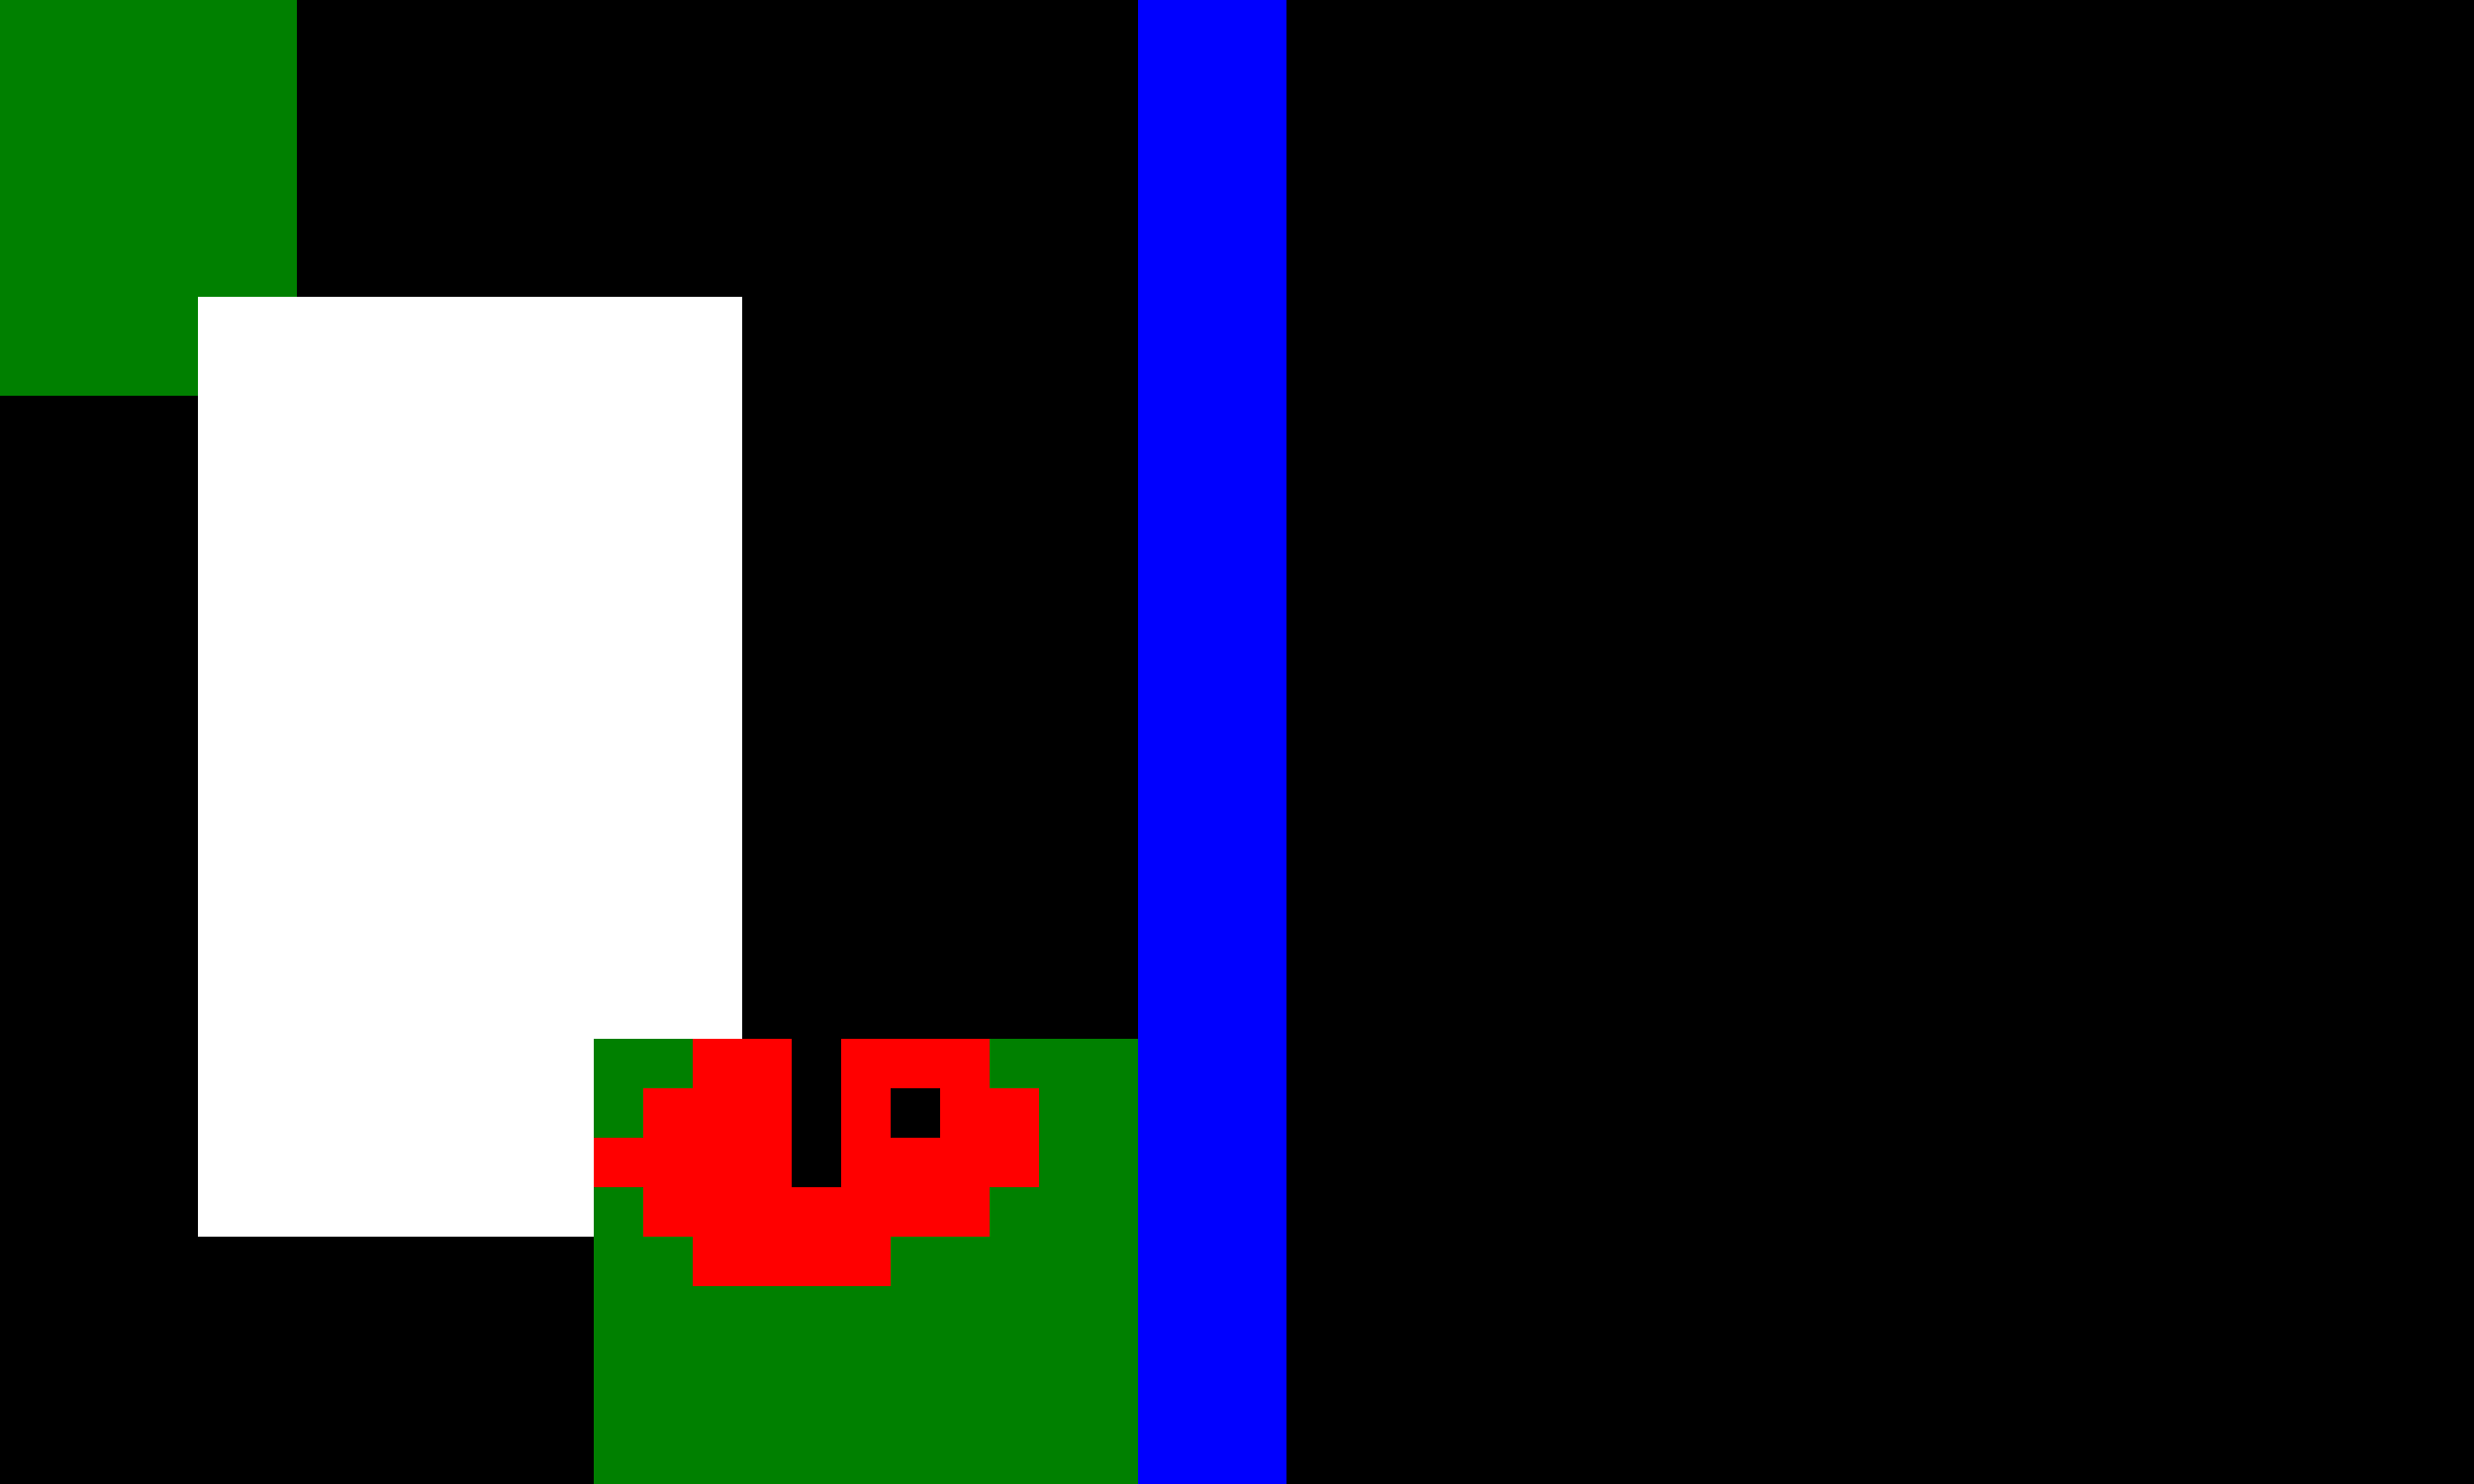 <?xml version="1.0" encoding="utf-8"?>
<svg xmlns="http://www.w3.org/2000/svg" version="1.1" width="5000" height="3000">
<rect width="100%" height="100%" fill="#333333" stroke="none"/>
<rect width="100" height="100" x="0" y="0" fill="green" />
<rect width="100" height="100" x="100" y="0" fill="green" />
<rect width="100" height="100" x="200" y="0" fill="green" />
<rect width="100" height="100" x="300" y="0" fill="green" />
<rect width="100" height="100" x="400" y="0" fill="green" />
<rect width="100" height="100" x="500" y="0" fill="green" />
<rect width="100" height="100" x="600" y="0" fill="black" />
<rect width="100" height="100" x="700" y="0" fill="black" />
<rect width="100" height="100" x="800" y="0" fill="black" />
<rect width="100" height="100" x="900" y="0" fill="black" />
<rect width="100" height="100" x="1000" y="0" fill="black" />
<rect width="100" height="100" x="1100" y="0" fill="black" />
<rect width="100" height="100" x="1200" y="0" fill="black" />
<rect width="100" height="100" x="1300" y="0" fill="black" />
<rect width="100" height="100" x="1400" y="0" fill="black" />
<rect width="100" height="100" x="1500" y="0" fill="black" />
<rect width="100" height="100" x="1600" y="0" fill="black" />
<rect width="100" height="100" x="1700" y="0" fill="black" />
<rect width="100" height="100" x="1800" y="0" fill="black" />
<rect width="100" height="100" x="1900" y="0" fill="black" />
<rect width="100" height="100" x="2000" y="0" fill="black" />
<rect width="100" height="100" x="2100" y="0" fill="black" />
<rect width="100" height="100" x="2200" y="0" fill="black" />
<rect width="100" height="100" x="2300" y="0" fill="blue" />
<rect width="100" height="100" x="2400" y="0" fill="blue" />
<rect width="100" height="100" x="2500" y="0" fill="blue" />
<rect width="100" height="100" x="2600" y="0" fill="black" />
<rect width="100" height="100" x="2700" y="0" fill="black" />
<rect width="100" height="100" x="2800" y="0" fill="black" />
<rect width="100" height="100" x="2900" y="0" fill="black" />
<rect width="100" height="100" x="3000" y="0" fill="black" />
<rect width="100" height="100" x="3100" y="0" fill="black" />
<rect width="100" height="100" x="3200" y="0" fill="black" />
<rect width="100" height="100" x="3300" y="0" fill="black" />
<rect width="100" height="100" x="3400" y="0" fill="black" />
<rect width="100" height="100" x="3500" y="0" fill="black" />
<rect width="100" height="100" x="3600" y="0" fill="black" />
<rect width="100" height="100" x="3700" y="0" fill="black" />
<rect width="100" height="100" x="3800" y="0" fill="black" />
<rect width="100" height="100" x="3900" y="0" fill="black" />
<rect width="100" height="100" x="4000" y="0" fill="black" />
<rect width="100" height="100" x="4100" y="0" fill="black" />
<rect width="100" height="100" x="4200" y="0" fill="black" />
<rect width="100" height="100" x="4300" y="0" fill="black" />
<rect width="100" height="100" x="4400" y="0" fill="black" />
<rect width="100" height="100" x="4500" y="0" fill="black" />
<rect width="100" height="100" x="4600" y="0" fill="black" />
<rect width="100" height="100" x="4700" y="0" fill="black" />
<rect width="100" height="100" x="4800" y="0" fill="black" />
<rect width="100" height="100" x="4900" y="0" fill="black" />
<rect width="100" height="100" x="0" y="100" fill="green" />
<rect width="100" height="100" x="100" y="100" fill="green" />
<rect width="100" height="100" x="200" y="100" fill="green" />
<rect width="100" height="100" x="300" y="100" fill="green" />
<rect width="100" height="100" x="400" y="100" fill="green" />
<rect width="100" height="100" x="500" y="100" fill="green" />
<rect width="100" height="100" x="600" y="100" fill="black" />
<rect width="100" height="100" x="700" y="100" fill="black" />
<rect width="100" height="100" x="800" y="100" fill="black" />
<rect width="100" height="100" x="900" y="100" fill="black" />
<rect width="100" height="100" x="1000" y="100" fill="black" />
<rect width="100" height="100" x="1100" y="100" fill="black" />
<rect width="100" height="100" x="1200" y="100" fill="black" />
<rect width="100" height="100" x="1300" y="100" fill="black" />
<rect width="100" height="100" x="1400" y="100" fill="black" />
<rect width="100" height="100" x="1500" y="100" fill="black" />
<rect width="100" height="100" x="1600" y="100" fill="black" />
<rect width="100" height="100" x="1700" y="100" fill="black" />
<rect width="100" height="100" x="1800" y="100" fill="black" />
<rect width="100" height="100" x="1900" y="100" fill="black" />
<rect width="100" height="100" x="2000" y="100" fill="black" />
<rect width="100" height="100" x="2100" y="100" fill="black" />
<rect width="100" height="100" x="2200" y="100" fill="black" />
<rect width="100" height="100" x="2300" y="100" fill="blue" />
<rect width="100" height="100" x="2400" y="100" fill="blue" />
<rect width="100" height="100" x="2500" y="100" fill="blue" />
<rect width="100" height="100" x="2600" y="100" fill="black" />
<rect width="100" height="100" x="2700" y="100" fill="black" />
<rect width="100" height="100" x="2800" y="100" fill="black" />
<rect width="100" height="100" x="2900" y="100" fill="black" />
<rect width="100" height="100" x="3000" y="100" fill="black" />
<rect width="100" height="100" x="3100" y="100" fill="black" />
<rect width="100" height="100" x="3200" y="100" fill="black" />
<rect width="100" height="100" x="3300" y="100" fill="black" />
<rect width="100" height="100" x="3400" y="100" fill="black" />
<rect width="100" height="100" x="3500" y="100" fill="black" />
<rect width="100" height="100" x="3600" y="100" fill="black" />
<rect width="100" height="100" x="3700" y="100" fill="black" />
<rect width="100" height="100" x="3800" y="100" fill="black" />
<rect width="100" height="100" x="3900" y="100" fill="black" />
<rect width="100" height="100" x="4000" y="100" fill="black" />
<rect width="100" height="100" x="4100" y="100" fill="black" />
<rect width="100" height="100" x="4200" y="100" fill="black" />
<rect width="100" height="100" x="4300" y="100" fill="black" />
<rect width="100" height="100" x="4400" y="100" fill="black" />
<rect width="100" height="100" x="4500" y="100" fill="black" />
<rect width="100" height="100" x="4600" y="100" fill="black" />
<rect width="100" height="100" x="4700" y="100" fill="black" />
<rect width="100" height="100" x="4800" y="100" fill="black" />
<rect width="100" height="100" x="4900" y="100" fill="black" />
<rect width="100" height="100" x="0" y="200" fill="green" />
<rect width="100" height="100" x="100" y="200" fill="green" />
<rect width="100" height="100" x="200" y="200" fill="green" />
<rect width="100" height="100" x="300" y="200" fill="green" />
<rect width="100" height="100" x="400" y="200" fill="green" />
<rect width="100" height="100" x="500" y="200" fill="green" />
<rect width="100" height="100" x="600" y="200" fill="black" />
<rect width="100" height="100" x="700" y="200" fill="black" />
<rect width="100" height="100" x="800" y="200" fill="black" />
<rect width="100" height="100" x="900" y="200" fill="black" />
<rect width="100" height="100" x="1000" y="200" fill="black" />
<rect width="100" height="100" x="1100" y="200" fill="black" />
<rect width="100" height="100" x="1200" y="200" fill="black" />
<rect width="100" height="100" x="1300" y="200" fill="black" />
<rect width="100" height="100" x="1400" y="200" fill="black" />
<rect width="100" height="100" x="1500" y="200" fill="black" />
<rect width="100" height="100" x="1600" y="200" fill="black" />
<rect width="100" height="100" x="1700" y="200" fill="black" />
<rect width="100" height="100" x="1800" y="200" fill="black" />
<rect width="100" height="100" x="1900" y="200" fill="black" />
<rect width="100" height="100" x="2000" y="200" fill="black" />
<rect width="100" height="100" x="2100" y="200" fill="black" />
<rect width="100" height="100" x="2200" y="200" fill="black" />
<rect width="100" height="100" x="2300" y="200" fill="blue" />
<rect width="100" height="100" x="2400" y="200" fill="blue" />
<rect width="100" height="100" x="2500" y="200" fill="blue" />
<rect width="100" height="100" x="2600" y="200" fill="black" />
<rect width="100" height="100" x="2700" y="200" fill="black" />
<rect width="100" height="100" x="2800" y="200" fill="black" />
<rect width="100" height="100" x="2900" y="200" fill="black" />
<rect width="100" height="100" x="3000" y="200" fill="black" />
<rect width="100" height="100" x="3100" y="200" fill="black" />
<rect width="100" height="100" x="3200" y="200" fill="black" />
<rect width="100" height="100" x="3300" y="200" fill="black" />
<rect width="100" height="100" x="3400" y="200" fill="black" />
<rect width="100" height="100" x="3500" y="200" fill="black" />
<rect width="100" height="100" x="3600" y="200" fill="black" />
<rect width="100" height="100" x="3700" y="200" fill="black" />
<rect width="100" height="100" x="3800" y="200" fill="black" />
<rect width="100" height="100" x="3900" y="200" fill="black" />
<rect width="100" height="100" x="4000" y="200" fill="black" />
<rect width="100" height="100" x="4100" y="200" fill="black" />
<rect width="100" height="100" x="4200" y="200" fill="black" />
<rect width="100" height="100" x="4300" y="200" fill="black" />
<rect width="100" height="100" x="4400" y="200" fill="black" />
<rect width="100" height="100" x="4500" y="200" fill="black" />
<rect width="100" height="100" x="4600" y="200" fill="black" />
<rect width="100" height="100" x="4700" y="200" fill="black" />
<rect width="100" height="100" x="4800" y="200" fill="black" />
<rect width="100" height="100" x="4900" y="200" fill="black" />
<rect width="100" height="100" x="0" y="300" fill="green" />
<rect width="100" height="100" x="100" y="300" fill="green" />
<rect width="100" height="100" x="200" y="300" fill="green" />
<rect width="100" height="100" x="300" y="300" fill="green" />
<rect width="100" height="100" x="400" y="300" fill="green" />
<rect width="100" height="100" x="500" y="300" fill="green" />
<rect width="100" height="100" x="600" y="300" fill="black" />
<rect width="100" height="100" x="700" y="300" fill="black" />
<rect width="100" height="100" x="800" y="300" fill="black" />
<rect width="100" height="100" x="900" y="300" fill="black" />
<rect width="100" height="100" x="1000" y="300" fill="black" />
<rect width="100" height="100" x="1100" y="300" fill="black" />
<rect width="100" height="100" x="1200" y="300" fill="black" />
<rect width="100" height="100" x="1300" y="300" fill="black" />
<rect width="100" height="100" x="1400" y="300" fill="black" />
<rect width="100" height="100" x="1500" y="300" fill="black" />
<rect width="100" height="100" x="1600" y="300" fill="black" />
<rect width="100" height="100" x="1700" y="300" fill="black" />
<rect width="100" height="100" x="1800" y="300" fill="black" />
<rect width="100" height="100" x="1900" y="300" fill="black" />
<rect width="100" height="100" x="2000" y="300" fill="black" />
<rect width="100" height="100" x="2100" y="300" fill="black" />
<rect width="100" height="100" x="2200" y="300" fill="black" />
<rect width="100" height="100" x="2300" y="300" fill="blue" />
<rect width="100" height="100" x="2400" y="300" fill="blue" />
<rect width="100" height="100" x="2500" y="300" fill="blue" />
<rect width="100" height="100" x="2600" y="300" fill="black" />
<rect width="100" height="100" x="2700" y="300" fill="black" />
<rect width="100" height="100" x="2800" y="300" fill="black" />
<rect width="100" height="100" x="2900" y="300" fill="black" />
<rect width="100" height="100" x="3000" y="300" fill="black" />
<rect width="100" height="100" x="3100" y="300" fill="black" />
<rect width="100" height="100" x="3200" y="300" fill="black" />
<rect width="100" height="100" x="3300" y="300" fill="black" />
<rect width="100" height="100" x="3400" y="300" fill="black" />
<rect width="100" height="100" x="3500" y="300" fill="black" />
<rect width="100" height="100" x="3600" y="300" fill="black" />
<rect width="100" height="100" x="3700" y="300" fill="black" />
<rect width="100" height="100" x="3800" y="300" fill="black" />
<rect width="100" height="100" x="3900" y="300" fill="black" />
<rect width="100" height="100" x="4000" y="300" fill="black" />
<rect width="100" height="100" x="4100" y="300" fill="black" />
<rect width="100" height="100" x="4200" y="300" fill="black" />
<rect width="100" height="100" x="4300" y="300" fill="black" />
<rect width="100" height="100" x="4400" y="300" fill="black" />
<rect width="100" height="100" x="4500" y="300" fill="black" />
<rect width="100" height="100" x="4600" y="300" fill="black" />
<rect width="100" height="100" x="4700" y="300" fill="black" />
<rect width="100" height="100" x="4800" y="300" fill="black" />
<rect width="100" height="100" x="4900" y="300" fill="black" />
<rect width="100" height="100" x="0" y="400" fill="green" />
<rect width="100" height="100" x="100" y="400" fill="green" />
<rect width="100" height="100" x="200" y="400" fill="green" />
<rect width="100" height="100" x="300" y="400" fill="green" />
<rect width="100" height="100" x="400" y="400" fill="green" />
<rect width="100" height="100" x="500" y="400" fill="green" />
<rect width="100" height="100" x="600" y="400" fill="black" />
<rect width="100" height="100" x="700" y="400" fill="black" />
<rect width="100" height="100" x="800" y="400" fill="black" />
<rect width="100" height="100" x="900" y="400" fill="black" />
<rect width="100" height="100" x="1000" y="400" fill="black" />
<rect width="100" height="100" x="1100" y="400" fill="black" />
<rect width="100" height="100" x="1200" y="400" fill="black" />
<rect width="100" height="100" x="1300" y="400" fill="black" />
<rect width="100" height="100" x="1400" y="400" fill="black" />
<rect width="100" height="100" x="1500" y="400" fill="black" />
<rect width="100" height="100" x="1600" y="400" fill="black" />
<rect width="100" height="100" x="1700" y="400" fill="black" />
<rect width="100" height="100" x="1800" y="400" fill="black" />
<rect width="100" height="100" x="1900" y="400" fill="black" />
<rect width="100" height="100" x="2000" y="400" fill="black" />
<rect width="100" height="100" x="2100" y="400" fill="black" />
<rect width="100" height="100" x="2200" y="400" fill="black" />
<rect width="100" height="100" x="2300" y="400" fill="blue" />
<rect width="100" height="100" x="2400" y="400" fill="blue" />
<rect width="100" height="100" x="2500" y="400" fill="blue" />
<rect width="100" height="100" x="2600" y="400" fill="black" />
<rect width="100" height="100" x="2700" y="400" fill="black" />
<rect width="100" height="100" x="2800" y="400" fill="black" />
<rect width="100" height="100" x="2900" y="400" fill="black" />
<rect width="100" height="100" x="3000" y="400" fill="black" />
<rect width="100" height="100" x="3100" y="400" fill="black" />
<rect width="100" height="100" x="3200" y="400" fill="black" />
<rect width="100" height="100" x="3300" y="400" fill="black" />
<rect width="100" height="100" x="3400" y="400" fill="black" />
<rect width="100" height="100" x="3500" y="400" fill="black" />
<rect width="100" height="100" x="3600" y="400" fill="black" />
<rect width="100" height="100" x="3700" y="400" fill="black" />
<rect width="100" height="100" x="3800" y="400" fill="black" />
<rect width="100" height="100" x="3900" y="400" fill="black" />
<rect width="100" height="100" x="4000" y="400" fill="black" />
<rect width="100" height="100" x="4100" y="400" fill="black" />
<rect width="100" height="100" x="4200" y="400" fill="black" />
<rect width="100" height="100" x="4300" y="400" fill="black" />
<rect width="100" height="100" x="4400" y="400" fill="black" />
<rect width="100" height="100" x="4500" y="400" fill="black" />
<rect width="100" height="100" x="4600" y="400" fill="black" />
<rect width="100" height="100" x="4700" y="400" fill="black" />
<rect width="100" height="100" x="4800" y="400" fill="black" />
<rect width="100" height="100" x="4900" y="400" fill="black" />
<rect width="100" height="100" x="0" y="500" fill="green" />
<rect width="100" height="100" x="100" y="500" fill="green" />
<rect width="100" height="100" x="200" y="500" fill="green" />
<rect width="100" height="100" x="300" y="500" fill="green" />
<rect width="100" height="100" x="400" y="500" fill="green" />
<rect width="100" height="100" x="500" y="500" fill="green" />
<rect width="100" height="100" x="600" y="500" fill="black" />
<rect width="100" height="100" x="700" y="500" fill="black" />
<rect width="100" height="100" x="800" y="500" fill="black" />
<rect width="100" height="100" x="900" y="500" fill="black" />
<rect width="100" height="100" x="1000" y="500" fill="black" />
<rect width="100" height="100" x="1100" y="500" fill="black" />
<rect width="100" height="100" x="1200" y="500" fill="black" />
<rect width="100" height="100" x="1300" y="500" fill="black" />
<rect width="100" height="100" x="1400" y="500" fill="black" />
<rect width="100" height="100" x="1500" y="500" fill="black" />
<rect width="100" height="100" x="1600" y="500" fill="black" />
<rect width="100" height="100" x="1700" y="500" fill="black" />
<rect width="100" height="100" x="1800" y="500" fill="black" />
<rect width="100" height="100" x="1900" y="500" fill="black" />
<rect width="100" height="100" x="2000" y="500" fill="black" />
<rect width="100" height="100" x="2100" y="500" fill="black" />
<rect width="100" height="100" x="2200" y="500" fill="black" />
<rect width="100" height="100" x="2300" y="500" fill="blue" />
<rect width="100" height="100" x="2400" y="500" fill="blue" />
<rect width="100" height="100" x="2500" y="500" fill="blue" />
<rect width="100" height="100" x="2600" y="500" fill="black" />
<rect width="100" height="100" x="2700" y="500" fill="black" />
<rect width="100" height="100" x="2800" y="500" fill="black" />
<rect width="100" height="100" x="2900" y="500" fill="black" />
<rect width="100" height="100" x="3000" y="500" fill="black" />
<rect width="100" height="100" x="3100" y="500" fill="black" />
<rect width="100" height="100" x="3200" y="500" fill="black" />
<rect width="100" height="100" x="3300" y="500" fill="black" />
<rect width="100" height="100" x="3400" y="500" fill="black" />
<rect width="100" height="100" x="3500" y="500" fill="black" />
<rect width="100" height="100" x="3600" y="500" fill="black" />
<rect width="100" height="100" x="3700" y="500" fill="black" />
<rect width="100" height="100" x="3800" y="500" fill="black" />
<rect width="100" height="100" x="3900" y="500" fill="black" />
<rect width="100" height="100" x="4000" y="500" fill="black" />
<rect width="100" height="100" x="4100" y="500" fill="black" />
<rect width="100" height="100" x="4200" y="500" fill="black" />
<rect width="100" height="100" x="4300" y="500" fill="black" />
<rect width="100" height="100" x="4400" y="500" fill="black" />
<rect width="100" height="100" x="4500" y="500" fill="black" />
<rect width="100" height="100" x="4600" y="500" fill="black" />
<rect width="100" height="100" x="4700" y="500" fill="black" />
<rect width="100" height="100" x="4800" y="500" fill="black" />
<rect width="100" height="100" x="4900" y="500" fill="black" />
<rect width="100" height="100" x="0" y="600" fill="green" />
<rect width="100" height="100" x="100" y="600" fill="green" />
<rect width="100" height="100" x="200" y="600" fill="green" />
<rect width="100" height="100" x="300" y="600" fill="green" />
<rect width="100" height="100" x="400" y="600" fill="white" />
<rect width="100" height="100" x="500" y="600" fill="white" />
<rect width="100" height="100" x="600" y="600" fill="white" />
<rect width="100" height="100" x="700" y="600" fill="white" />
<rect width="100" height="100" x="800" y="600" fill="white" />
<rect width="100" height="100" x="900" y="600" fill="white" />
<rect width="100" height="100" x="1000" y="600" fill="white" />
<rect width="100" height="100" x="1100" y="600" fill="white" />
<rect width="100" height="100" x="1200" y="600" fill="white" />
<rect width="100" height="100" x="1300" y="600" fill="white" />
<rect width="100" height="100" x="1400" y="600" fill="white" />
<rect width="100" height="100" x="1500" y="600" fill="black" />
<rect width="100" height="100" x="1600" y="600" fill="black" />
<rect width="100" height="100" x="1700" y="600" fill="black" />
<rect width="100" height="100" x="1800" y="600" fill="black" />
<rect width="100" height="100" x="1900" y="600" fill="black" />
<rect width="100" height="100" x="2000" y="600" fill="black" />
<rect width="100" height="100" x="2100" y="600" fill="black" />
<rect width="100" height="100" x="2200" y="600" fill="black" />
<rect width="100" height="100" x="2300" y="600" fill="blue" />
<rect width="100" height="100" x="2400" y="600" fill="blue" />
<rect width="100" height="100" x="2500" y="600" fill="blue" />
<rect width="100" height="100" x="2600" y="600" fill="black" />
<rect width="100" height="100" x="2700" y="600" fill="black" />
<rect width="100" height="100" x="2800" y="600" fill="black" />
<rect width="100" height="100" x="2900" y="600" fill="black" />
<rect width="100" height="100" x="3000" y="600" fill="black" />
<rect width="100" height="100" x="3100" y="600" fill="black" />
<rect width="100" height="100" x="3200" y="600" fill="black" />
<rect width="100" height="100" x="3300" y="600" fill="black" />
<rect width="100" height="100" x="3400" y="600" fill="black" />
<rect width="100" height="100" x="3500" y="600" fill="black" />
<rect width="100" height="100" x="3600" y="600" fill="black" />
<rect width="100" height="100" x="3700" y="600" fill="black" />
<rect width="100" height="100" x="3800" y="600" fill="black" />
<rect width="100" height="100" x="3900" y="600" fill="black" />
<rect width="100" height="100" x="4000" y="600" fill="black" />
<rect width="100" height="100" x="4100" y="600" fill="black" />
<rect width="100" height="100" x="4200" y="600" fill="black" />
<rect width="100" height="100" x="4300" y="600" fill="black" />
<rect width="100" height="100" x="4400" y="600" fill="black" />
<rect width="100" height="100" x="4500" y="600" fill="black" />
<rect width="100" height="100" x="4600" y="600" fill="black" />
<rect width="100" height="100" x="4700" y="600" fill="black" />
<rect width="100" height="100" x="4800" y="600" fill="black" />
<rect width="100" height="100" x="4900" y="600" fill="black" />
<rect width="100" height="100" x="0" y="700" fill="green" />
<rect width="100" height="100" x="100" y="700" fill="green" />
<rect width="100" height="100" x="200" y="700" fill="green" />
<rect width="100" height="100" x="300" y="700" fill="green" />
<rect width="100" height="100" x="400" y="700" fill="white" />
<rect width="100" height="100" x="500" y="700" fill="white" />
<rect width="100" height="100" x="600" y="700" fill="white" />
<rect width="100" height="100" x="700" y="700" fill="white" />
<rect width="100" height="100" x="800" y="700" fill="white" />
<rect width="100" height="100" x="900" y="700" fill="white" />
<rect width="100" height="100" x="1000" y="700" fill="white" />
<rect width="100" height="100" x="1100" y="700" fill="white" />
<rect width="100" height="100" x="1200" y="700" fill="white" />
<rect width="100" height="100" x="1300" y="700" fill="white" />
<rect width="100" height="100" x="1400" y="700" fill="white" />
<rect width="100" height="100" x="1500" y="700" fill="black" />
<rect width="100" height="100" x="1600" y="700" fill="black" />
<rect width="100" height="100" x="1700" y="700" fill="black" />
<rect width="100" height="100" x="1800" y="700" fill="black" />
<rect width="100" height="100" x="1900" y="700" fill="black" />
<rect width="100" height="100" x="2000" y="700" fill="black" />
<rect width="100" height="100" x="2100" y="700" fill="black" />
<rect width="100" height="100" x="2200" y="700" fill="black" />
<rect width="100" height="100" x="2300" y="700" fill="blue" />
<rect width="100" height="100" x="2400" y="700" fill="blue" />
<rect width="100" height="100" x="2500" y="700" fill="blue" />
<rect width="100" height="100" x="2600" y="700" fill="black" />
<rect width="100" height="100" x="2700" y="700" fill="black" />
<rect width="100" height="100" x="2800" y="700" fill="black" />
<rect width="100" height="100" x="2900" y="700" fill="black" />
<rect width="100" height="100" x="3000" y="700" fill="black" />
<rect width="100" height="100" x="3100" y="700" fill="black" />
<rect width="100" height="100" x="3200" y="700" fill="black" />
<rect width="100" height="100" x="3300" y="700" fill="black" />
<rect width="100" height="100" x="3400" y="700" fill="black" />
<rect width="100" height="100" x="3500" y="700" fill="black" />
<rect width="100" height="100" x="3600" y="700" fill="black" />
<rect width="100" height="100" x="3700" y="700" fill="black" />
<rect width="100" height="100" x="3800" y="700" fill="black" />
<rect width="100" height="100" x="3900" y="700" fill="black" />
<rect width="100" height="100" x="4000" y="700" fill="black" />
<rect width="100" height="100" x="4100" y="700" fill="black" />
<rect width="100" height="100" x="4200" y="700" fill="black" />
<rect width="100" height="100" x="4300" y="700" fill="black" />
<rect width="100" height="100" x="4400" y="700" fill="black" />
<rect width="100" height="100" x="4500" y="700" fill="black" />
<rect width="100" height="100" x="4600" y="700" fill="black" />
<rect width="100" height="100" x="4700" y="700" fill="black" />
<rect width="100" height="100" x="4800" y="700" fill="black" />
<rect width="100" height="100" x="4900" y="700" fill="black" />
<rect width="100" height="100" x="0" y="800" fill="black" />
<rect width="100" height="100" x="100" y="800" fill="black" />
<rect width="100" height="100" x="200" y="800" fill="black" />
<rect width="100" height="100" x="300" y="800" fill="black" />
<rect width="100" height="100" x="400" y="800" fill="white" />
<rect width="100" height="100" x="500" y="800" fill="white" />
<rect width="100" height="100" x="600" y="800" fill="white" />
<rect width="100" height="100" x="700" y="800" fill="white" />
<rect width="100" height="100" x="800" y="800" fill="white" />
<rect width="100" height="100" x="900" y="800" fill="white" />
<rect width="100" height="100" x="1000" y="800" fill="white" />
<rect width="100" height="100" x="1100" y="800" fill="white" />
<rect width="100" height="100" x="1200" y="800" fill="white" />
<rect width="100" height="100" x="1300" y="800" fill="white" />
<rect width="100" height="100" x="1400" y="800" fill="white" />
<rect width="100" height="100" x="1500" y="800" fill="black" />
<rect width="100" height="100" x="1600" y="800" fill="black" />
<rect width="100" height="100" x="1700" y="800" fill="black" />
<rect width="100" height="100" x="1800" y="800" fill="black" />
<rect width="100" height="100" x="1900" y="800" fill="black" />
<rect width="100" height="100" x="2000" y="800" fill="black" />
<rect width="100" height="100" x="2100" y="800" fill="black" />
<rect width="100" height="100" x="2200" y="800" fill="black" />
<rect width="100" height="100" x="2300" y="800" fill="blue" />
<rect width="100" height="100" x="2400" y="800" fill="blue" />
<rect width="100" height="100" x="2500" y="800" fill="blue" />
<rect width="100" height="100" x="2600" y="800" fill="black" />
<rect width="100" height="100" x="2700" y="800" fill="black" />
<rect width="100" height="100" x="2800" y="800" fill="black" />
<rect width="100" height="100" x="2900" y="800" fill="black" />
<rect width="100" height="100" x="3000" y="800" fill="black" />
<rect width="100" height="100" x="3100" y="800" fill="black" />
<rect width="100" height="100" x="3200" y="800" fill="black" />
<rect width="100" height="100" x="3300" y="800" fill="black" />
<rect width="100" height="100" x="3400" y="800" fill="black" />
<rect width="100" height="100" x="3500" y="800" fill="black" />
<rect width="100" height="100" x="3600" y="800" fill="black" />
<rect width="100" height="100" x="3700" y="800" fill="black" />
<rect width="100" height="100" x="3800" y="800" fill="black" />
<rect width="100" height="100" x="3900" y="800" fill="black" />
<rect width="100" height="100" x="4000" y="800" fill="black" />
<rect width="100" height="100" x="4100" y="800" fill="black" />
<rect width="100" height="100" x="4200" y="800" fill="black" />
<rect width="100" height="100" x="4300" y="800" fill="black" />
<rect width="100" height="100" x="4400" y="800" fill="black" />
<rect width="100" height="100" x="4500" y="800" fill="black" />
<rect width="100" height="100" x="4600" y="800" fill="black" />
<rect width="100" height="100" x="4700" y="800" fill="black" />
<rect width="100" height="100" x="4800" y="800" fill="black" />
<rect width="100" height="100" x="4900" y="800" fill="black" />
<rect width="100" height="100" x="0" y="900" fill="black" />
<rect width="100" height="100" x="100" y="900" fill="black" />
<rect width="100" height="100" x="200" y="900" fill="black" />
<rect width="100" height="100" x="300" y="900" fill="black" />
<rect width="100" height="100" x="400" y="900" fill="white" />
<rect width="100" height="100" x="500" y="900" fill="white" />
<rect width="100" height="100" x="600" y="900" fill="white" />
<rect width="100" height="100" x="700" y="900" fill="white" />
<rect width="100" height="100" x="800" y="900" fill="white" />
<rect width="100" height="100" x="900" y="900" fill="white" />
<rect width="100" height="100" x="1000" y="900" fill="white" />
<rect width="100" height="100" x="1100" y="900" fill="white" />
<rect width="100" height="100" x="1200" y="900" fill="white" />
<rect width="100" height="100" x="1300" y="900" fill="white" />
<rect width="100" height="100" x="1400" y="900" fill="white" />
<rect width="100" height="100" x="1500" y="900" fill="black" />
<rect width="100" height="100" x="1600" y="900" fill="black" />
<rect width="100" height="100" x="1700" y="900" fill="black" />
<rect width="100" height="100" x="1800" y="900" fill="black" />
<rect width="100" height="100" x="1900" y="900" fill="black" />
<rect width="100" height="100" x="2000" y="900" fill="black" />
<rect width="100" height="100" x="2100" y="900" fill="black" />
<rect width="100" height="100" x="2200" y="900" fill="black" />
<rect width="100" height="100" x="2300" y="900" fill="blue" />
<rect width="100" height="100" x="2400" y="900" fill="blue" />
<rect width="100" height="100" x="2500" y="900" fill="blue" />
<rect width="100" height="100" x="2600" y="900" fill="black" />
<rect width="100" height="100" x="2700" y="900" fill="black" />
<rect width="100" height="100" x="2800" y="900" fill="black" />
<rect width="100" height="100" x="2900" y="900" fill="black" />
<rect width="100" height="100" x="3000" y="900" fill="black" />
<rect width="100" height="100" x="3100" y="900" fill="black" />
<rect width="100" height="100" x="3200" y="900" fill="black" />
<rect width="100" height="100" x="3300" y="900" fill="black" />
<rect width="100" height="100" x="3400" y="900" fill="black" />
<rect width="100" height="100" x="3500" y="900" fill="black" />
<rect width="100" height="100" x="3600" y="900" fill="black" />
<rect width="100" height="100" x="3700" y="900" fill="black" />
<rect width="100" height="100" x="3800" y="900" fill="black" />
<rect width="100" height="100" x="3900" y="900" fill="black" />
<rect width="100" height="100" x="4000" y="900" fill="black" />
<rect width="100" height="100" x="4100" y="900" fill="black" />
<rect width="100" height="100" x="4200" y="900" fill="black" />
<rect width="100" height="100" x="4300" y="900" fill="black" />
<rect width="100" height="100" x="4400" y="900" fill="black" />
<rect width="100" height="100" x="4500" y="900" fill="black" />
<rect width="100" height="100" x="4600" y="900" fill="black" />
<rect width="100" height="100" x="4700" y="900" fill="black" />
<rect width="100" height="100" x="4800" y="900" fill="black" />
<rect width="100" height="100" x="4900" y="900" fill="black" />
<rect width="100" height="100" x="0" y="1000" fill="black" />
<rect width="100" height="100" x="100" y="1000" fill="black" />
<rect width="100" height="100" x="200" y="1000" fill="black" />
<rect width="100" height="100" x="300" y="1000" fill="black" />
<rect width="100" height="100" x="400" y="1000" fill="white" />
<rect width="100" height="100" x="500" y="1000" fill="white" />
<rect width="100" height="100" x="600" y="1000" fill="white" />
<rect width="100" height="100" x="700" y="1000" fill="white" />
<rect width="100" height="100" x="800" y="1000" fill="white" />
<rect width="100" height="100" x="900" y="1000" fill="white" />
<rect width="100" height="100" x="1000" y="1000" fill="white" />
<rect width="100" height="100" x="1100" y="1000" fill="white" />
<rect width="100" height="100" x="1200" y="1000" fill="white" />
<rect width="100" height="100" x="1300" y="1000" fill="white" />
<rect width="100" height="100" x="1400" y="1000" fill="white" />
<rect width="100" height="100" x="1500" y="1000" fill="black" />
<rect width="100" height="100" x="1600" y="1000" fill="black" />
<rect width="100" height="100" x="1700" y="1000" fill="black" />
<rect width="100" height="100" x="1800" y="1000" fill="black" />
<rect width="100" height="100" x="1900" y="1000" fill="black" />
<rect width="100" height="100" x="2000" y="1000" fill="black" />
<rect width="100" height="100" x="2100" y="1000" fill="black" />
<rect width="100" height="100" x="2200" y="1000" fill="black" />
<rect width="100" height="100" x="2300" y="1000" fill="blue" />
<rect width="100" height="100" x="2400" y="1000" fill="blue" />
<rect width="100" height="100" x="2500" y="1000" fill="blue" />
<rect width="100" height="100" x="2600" y="1000" fill="black" />
<rect width="100" height="100" x="2700" y="1000" fill="black" />
<rect width="100" height="100" x="2800" y="1000" fill="black" />
<rect width="100" height="100" x="2900" y="1000" fill="black" />
<rect width="100" height="100" x="3000" y="1000" fill="black" />
<rect width="100" height="100" x="3100" y="1000" fill="black" />
<rect width="100" height="100" x="3200" y="1000" fill="black" />
<rect width="100" height="100" x="3300" y="1000" fill="black" />
<rect width="100" height="100" x="3400" y="1000" fill="black" />
<rect width="100" height="100" x="3500" y="1000" fill="black" />
<rect width="100" height="100" x="3600" y="1000" fill="black" />
<rect width="100" height="100" x="3700" y="1000" fill="black" />
<rect width="100" height="100" x="3800" y="1000" fill="black" />
<rect width="100" height="100" x="3900" y="1000" fill="black" />
<rect width="100" height="100" x="4000" y="1000" fill="black" />
<rect width="100" height="100" x="4100" y="1000" fill="black" />
<rect width="100" height="100" x="4200" y="1000" fill="black" />
<rect width="100" height="100" x="4300" y="1000" fill="black" />
<rect width="100" height="100" x="4400" y="1000" fill="black" />
<rect width="100" height="100" x="4500" y="1000" fill="black" />
<rect width="100" height="100" x="4600" y="1000" fill="black" />
<rect width="100" height="100" x="4700" y="1000" fill="black" />
<rect width="100" height="100" x="4800" y="1000" fill="black" />
<rect width="100" height="100" x="4900" y="1000" fill="black" />
<rect width="100" height="100" x="0" y="1100" fill="black" />
<rect width="100" height="100" x="100" y="1100" fill="black" />
<rect width="100" height="100" x="200" y="1100" fill="black" />
<rect width="100" height="100" x="300" y="1100" fill="black" />
<rect width="100" height="100" x="400" y="1100" fill="white" />
<rect width="100" height="100" x="500" y="1100" fill="white" />
<rect width="100" height="100" x="600" y="1100" fill="white" />
<rect width="100" height="100" x="700" y="1100" fill="white" />
<rect width="100" height="100" x="800" y="1100" fill="white" />
<rect width="100" height="100" x="900" y="1100" fill="white" />
<rect width="100" height="100" x="1000" y="1100" fill="white" />
<rect width="100" height="100" x="1100" y="1100" fill="white" />
<rect width="100" height="100" x="1200" y="1100" fill="white" />
<rect width="100" height="100" x="1300" y="1100" fill="white" />
<rect width="100" height="100" x="1400" y="1100" fill="white" />
<rect width="100" height="100" x="1500" y="1100" fill="black" />
<rect width="100" height="100" x="1600" y="1100" fill="black" />
<rect width="100" height="100" x="1700" y="1100" fill="black" />
<rect width="100" height="100" x="1800" y="1100" fill="black" />
<rect width="100" height="100" x="1900" y="1100" fill="black" />
<rect width="100" height="100" x="2000" y="1100" fill="black" />
<rect width="100" height="100" x="2100" y="1100" fill="black" />
<rect width="100" height="100" x="2200" y="1100" fill="black" />
<rect width="100" height="100" x="2300" y="1100" fill="blue" />
<rect width="100" height="100" x="2400" y="1100" fill="blue" />
<rect width="100" height="100" x="2500" y="1100" fill="blue" />
<rect width="100" height="100" x="2600" y="1100" fill="black" />
<rect width="100" height="100" x="2700" y="1100" fill="black" />
<rect width="100" height="100" x="2800" y="1100" fill="black" />
<rect width="100" height="100" x="2900" y="1100" fill="black" />
<rect width="100" height="100" x="3000" y="1100" fill="black" />
<rect width="100" height="100" x="3100" y="1100" fill="black" />
<rect width="100" height="100" x="3200" y="1100" fill="black" />
<rect width="100" height="100" x="3300" y="1100" fill="black" />
<rect width="100" height="100" x="3400" y="1100" fill="black" />
<rect width="100" height="100" x="3500" y="1100" fill="black" />
<rect width="100" height="100" x="3600" y="1100" fill="black" />
<rect width="100" height="100" x="3700" y="1100" fill="black" />
<rect width="100" height="100" x="3800" y="1100" fill="black" />
<rect width="100" height="100" x="3900" y="1100" fill="black" />
<rect width="100" height="100" x="4000" y="1100" fill="black" />
<rect width="100" height="100" x="4100" y="1100" fill="black" />
<rect width="100" height="100" x="4200" y="1100" fill="black" />
<rect width="100" height="100" x="4300" y="1100" fill="black" />
<rect width="100" height="100" x="4400" y="1100" fill="black" />
<rect width="100" height="100" x="4500" y="1100" fill="black" />
<rect width="100" height="100" x="4600" y="1100" fill="black" />
<rect width="100" height="100" x="4700" y="1100" fill="black" />
<rect width="100" height="100" x="4800" y="1100" fill="black" />
<rect width="100" height="100" x="4900" y="1100" fill="black" />
<rect width="100" height="100" x="0" y="1200" fill="black" />
<rect width="100" height="100" x="100" y="1200" fill="black" />
<rect width="100" height="100" x="200" y="1200" fill="black" />
<rect width="100" height="100" x="300" y="1200" fill="black" />
<rect width="100" height="100" x="400" y="1200" fill="white" />
<rect width="100" height="100" x="500" y="1200" fill="white" />
<rect width="100" height="100" x="600" y="1200" fill="white" />
<rect width="100" height="100" x="700" y="1200" fill="white" />
<rect width="100" height="100" x="800" y="1200" fill="white" />
<rect width="100" height="100" x="900" y="1200" fill="white" />
<rect width="100" height="100" x="1000" y="1200" fill="white" />
<rect width="100" height="100" x="1100" y="1200" fill="white" />
<rect width="100" height="100" x="1200" y="1200" fill="white" />
<rect width="100" height="100" x="1300" y="1200" fill="white" />
<rect width="100" height="100" x="1400" y="1200" fill="white" />
<rect width="100" height="100" x="1500" y="1200" fill="black" />
<rect width="100" height="100" x="1600" y="1200" fill="black" />
<rect width="100" height="100" x="1700" y="1200" fill="black" />
<rect width="100" height="100" x="1800" y="1200" fill="black" />
<rect width="100" height="100" x="1900" y="1200" fill="black" />
<rect width="100" height="100" x="2000" y="1200" fill="black" />
<rect width="100" height="100" x="2100" y="1200" fill="black" />
<rect width="100" height="100" x="2200" y="1200" fill="black" />
<rect width="100" height="100" x="2300" y="1200" fill="blue" />
<rect width="100" height="100" x="2400" y="1200" fill="blue" />
<rect width="100" height="100" x="2500" y="1200" fill="blue" />
<rect width="100" height="100" x="2600" y="1200" fill="black" />
<rect width="100" height="100" x="2700" y="1200" fill="black" />
<rect width="100" height="100" x="2800" y="1200" fill="black" />
<rect width="100" height="100" x="2900" y="1200" fill="black" />
<rect width="100" height="100" x="3000" y="1200" fill="black" />
<rect width="100" height="100" x="3100" y="1200" fill="black" />
<rect width="100" height="100" x="3200" y="1200" fill="black" />
<rect width="100" height="100" x="3300" y="1200" fill="black" />
<rect width="100" height="100" x="3400" y="1200" fill="black" />
<rect width="100" height="100" x="3500" y="1200" fill="black" />
<rect width="100" height="100" x="3600" y="1200" fill="black" />
<rect width="100" height="100" x="3700" y="1200" fill="black" />
<rect width="100" height="100" x="3800" y="1200" fill="black" />
<rect width="100" height="100" x="3900" y="1200" fill="black" />
<rect width="100" height="100" x="4000" y="1200" fill="black" />
<rect width="100" height="100" x="4100" y="1200" fill="black" />
<rect width="100" height="100" x="4200" y="1200" fill="black" />
<rect width="100" height="100" x="4300" y="1200" fill="black" />
<rect width="100" height="100" x="4400" y="1200" fill="black" />
<rect width="100" height="100" x="4500" y="1200" fill="black" />
<rect width="100" height="100" x="4600" y="1200" fill="black" />
<rect width="100" height="100" x="4700" y="1200" fill="black" />
<rect width="100" height="100" x="4800" y="1200" fill="black" />
<rect width="100" height="100" x="4900" y="1200" fill="black" />
<rect width="100" height="100" x="0" y="1300" fill="black" />
<rect width="100" height="100" x="100" y="1300" fill="black" />
<rect width="100" height="100" x="200" y="1300" fill="black" />
<rect width="100" height="100" x="300" y="1300" fill="black" />
<rect width="100" height="100" x="400" y="1300" fill="white" />
<rect width="100" height="100" x="500" y="1300" fill="white" />
<rect width="100" height="100" x="600" y="1300" fill="white" />
<rect width="100" height="100" x="700" y="1300" fill="white" />
<rect width="100" height="100" x="800" y="1300" fill="white" />
<rect width="100" height="100" x="900" y="1300" fill="white" />
<rect width="100" height="100" x="1000" y="1300" fill="white" />
<rect width="100" height="100" x="1100" y="1300" fill="white" />
<rect width="100" height="100" x="1200" y="1300" fill="white" />
<rect width="100" height="100" x="1300" y="1300" fill="white" />
<rect width="100" height="100" x="1400" y="1300" fill="white" />
<rect width="100" height="100" x="1500" y="1300" fill="black" />
<rect width="100" height="100" x="1600" y="1300" fill="black" />
<rect width="100" height="100" x="1700" y="1300" fill="black" />
<rect width="100" height="100" x="1800" y="1300" fill="black" />
<rect width="100" height="100" x="1900" y="1300" fill="black" />
<rect width="100" height="100" x="2000" y="1300" fill="black" />
<rect width="100" height="100" x="2100" y="1300" fill="black" />
<rect width="100" height="100" x="2200" y="1300" fill="black" />
<rect width="100" height="100" x="2300" y="1300" fill="blue" />
<rect width="100" height="100" x="2400" y="1300" fill="blue" />
<rect width="100" height="100" x="2500" y="1300" fill="blue" />
<rect width="100" height="100" x="2600" y="1300" fill="black" />
<rect width="100" height="100" x="2700" y="1300" fill="black" />
<rect width="100" height="100" x="2800" y="1300" fill="black" />
<rect width="100" height="100" x="2900" y="1300" fill="black" />
<rect width="100" height="100" x="3000" y="1300" fill="black" />
<rect width="100" height="100" x="3100" y="1300" fill="black" />
<rect width="100" height="100" x="3200" y="1300" fill="black" />
<rect width="100" height="100" x="3300" y="1300" fill="black" />
<rect width="100" height="100" x="3400" y="1300" fill="black" />
<rect width="100" height="100" x="3500" y="1300" fill="black" />
<rect width="100" height="100" x="3600" y="1300" fill="black" />
<rect width="100" height="100" x="3700" y="1300" fill="black" />
<rect width="100" height="100" x="3800" y="1300" fill="black" />
<rect width="100" height="100" x="3900" y="1300" fill="black" />
<rect width="100" height="100" x="4000" y="1300" fill="black" />
<rect width="100" height="100" x="4100" y="1300" fill="black" />
<rect width="100" height="100" x="4200" y="1300" fill="black" />
<rect width="100" height="100" x="4300" y="1300" fill="black" />
<rect width="100" height="100" x="4400" y="1300" fill="black" />
<rect width="100" height="100" x="4500" y="1300" fill="black" />
<rect width="100" height="100" x="4600" y="1300" fill="black" />
<rect width="100" height="100" x="4700" y="1300" fill="black" />
<rect width="100" height="100" x="4800" y="1300" fill="black" />
<rect width="100" height="100" x="4900" y="1300" fill="black" />
<rect width="100" height="100" x="0" y="1400" fill="black" />
<rect width="100" height="100" x="100" y="1400" fill="black" />
<rect width="100" height="100" x="200" y="1400" fill="black" />
<rect width="100" height="100" x="300" y="1400" fill="black" />
<rect width="100" height="100" x="400" y="1400" fill="white" />
<rect width="100" height="100" x="500" y="1400" fill="white" />
<rect width="100" height="100" x="600" y="1400" fill="white" />
<rect width="100" height="100" x="700" y="1400" fill="white" />
<rect width="100" height="100" x="800" y="1400" fill="white" />
<rect width="100" height="100" x="900" y="1400" fill="white" />
<rect width="100" height="100" x="1000" y="1400" fill="white" />
<rect width="100" height="100" x="1100" y="1400" fill="white" />
<rect width="100" height="100" x="1200" y="1400" fill="white" />
<rect width="100" height="100" x="1300" y="1400" fill="white" />
<rect width="100" height="100" x="1400" y="1400" fill="white" />
<rect width="100" height="100" x="1500" y="1400" fill="black" />
<rect width="100" height="100" x="1600" y="1400" fill="black" />
<rect width="100" height="100" x="1700" y="1400" fill="black" />
<rect width="100" height="100" x="1800" y="1400" fill="black" />
<rect width="100" height="100" x="1900" y="1400" fill="black" />
<rect width="100" height="100" x="2000" y="1400" fill="black" />
<rect width="100" height="100" x="2100" y="1400" fill="black" />
<rect width="100" height="100" x="2200" y="1400" fill="black" />
<rect width="100" height="100" x="2300" y="1400" fill="blue" />
<rect width="100" height="100" x="2400" y="1400" fill="blue" />
<rect width="100" height="100" x="2500" y="1400" fill="blue" />
<rect width="100" height="100" x="2600" y="1400" fill="black" />
<rect width="100" height="100" x="2700" y="1400" fill="black" />
<rect width="100" height="100" x="2800" y="1400" fill="black" />
<rect width="100" height="100" x="2900" y="1400" fill="black" />
<rect width="100" height="100" x="3000" y="1400" fill="black" />
<rect width="100" height="100" x="3100" y="1400" fill="black" />
<rect width="100" height="100" x="3200" y="1400" fill="black" />
<rect width="100" height="100" x="3300" y="1400" fill="black" />
<rect width="100" height="100" x="3400" y="1400" fill="black" />
<rect width="100" height="100" x="3500" y="1400" fill="black" />
<rect width="100" height="100" x="3600" y="1400" fill="black" />
<rect width="100" height="100" x="3700" y="1400" fill="black" />
<rect width="100" height="100" x="3800" y="1400" fill="black" />
<rect width="100" height="100" x="3900" y="1400" fill="black" />
<rect width="100" height="100" x="4000" y="1400" fill="black" />
<rect width="100" height="100" x="4100" y="1400" fill="black" />
<rect width="100" height="100" x="4200" y="1400" fill="black" />
<rect width="100" height="100" x="4300" y="1400" fill="black" />
<rect width="100" height="100" x="4400" y="1400" fill="black" />
<rect width="100" height="100" x="4500" y="1400" fill="black" />
<rect width="100" height="100" x="4600" y="1400" fill="black" />
<rect width="100" height="100" x="4700" y="1400" fill="black" />
<rect width="100" height="100" x="4800" y="1400" fill="black" />
<rect width="100" height="100" x="4900" y="1400" fill="black" />
<rect width="100" height="100" x="0" y="1500" fill="black" />
<rect width="100" height="100" x="100" y="1500" fill="black" />
<rect width="100" height="100" x="200" y="1500" fill="black" />
<rect width="100" height="100" x="300" y="1500" fill="black" />
<rect width="100" height="100" x="400" y="1500" fill="white" />
<rect width="100" height="100" x="500" y="1500" fill="white" />
<rect width="100" height="100" x="600" y="1500" fill="white" />
<rect width="100" height="100" x="700" y="1500" fill="white" />
<rect width="100" height="100" x="800" y="1500" fill="white" />
<rect width="100" height="100" x="900" y="1500" fill="white" />
<rect width="100" height="100" x="1000" y="1500" fill="white" />
<rect width="100" height="100" x="1100" y="1500" fill="white" />
<rect width="100" height="100" x="1200" y="1500" fill="white" />
<rect width="100" height="100" x="1300" y="1500" fill="white" />
<rect width="100" height="100" x="1400" y="1500" fill="white" />
<rect width="100" height="100" x="1500" y="1500" fill="black" />
<rect width="100" height="100" x="1600" y="1500" fill="black" />
<rect width="100" height="100" x="1700" y="1500" fill="black" />
<rect width="100" height="100" x="1800" y="1500" fill="black" />
<rect width="100" height="100" x="1900" y="1500" fill="black" />
<rect width="100" height="100" x="2000" y="1500" fill="black" />
<rect width="100" height="100" x="2100" y="1500" fill="black" />
<rect width="100" height="100" x="2200" y="1500" fill="black" />
<rect width="100" height="100" x="2300" y="1500" fill="blue" />
<rect width="100" height="100" x="2400" y="1500" fill="blue" />
<rect width="100" height="100" x="2500" y="1500" fill="blue" />
<rect width="100" height="100" x="2600" y="1500" fill="black" />
<rect width="100" height="100" x="2700" y="1500" fill="black" />
<rect width="100" height="100" x="2800" y="1500" fill="black" />
<rect width="100" height="100" x="2900" y="1500" fill="black" />
<rect width="100" height="100" x="3000" y="1500" fill="black" />
<rect width="100" height="100" x="3100" y="1500" fill="black" />
<rect width="100" height="100" x="3200" y="1500" fill="black" />
<rect width="100" height="100" x="3300" y="1500" fill="black" />
<rect width="100" height="100" x="3400" y="1500" fill="black" />
<rect width="100" height="100" x="3500" y="1500" fill="black" />
<rect width="100" height="100" x="3600" y="1500" fill="black" />
<rect width="100" height="100" x="3700" y="1500" fill="black" />
<rect width="100" height="100" x="3800" y="1500" fill="black" />
<rect width="100" height="100" x="3900" y="1500" fill="black" />
<rect width="100" height="100" x="4000" y="1500" fill="black" />
<rect width="100" height="100" x="4100" y="1500" fill="black" />
<rect width="100" height="100" x="4200" y="1500" fill="black" />
<rect width="100" height="100" x="4300" y="1500" fill="black" />
<rect width="100" height="100" x="4400" y="1500" fill="black" />
<rect width="100" height="100" x="4500" y="1500" fill="black" />
<rect width="100" height="100" x="4600" y="1500" fill="black" />
<rect width="100" height="100" x="4700" y="1500" fill="black" />
<rect width="100" height="100" x="4800" y="1500" fill="black" />
<rect width="100" height="100" x="4900" y="1500" fill="black" />
<rect width="100" height="100" x="0" y="1600" fill="black" />
<rect width="100" height="100" x="100" y="1600" fill="black" />
<rect width="100" height="100" x="200" y="1600" fill="black" />
<rect width="100" height="100" x="300" y="1600" fill="black" />
<rect width="100" height="100" x="400" y="1600" fill="white" />
<rect width="100" height="100" x="500" y="1600" fill="white" />
<rect width="100" height="100" x="600" y="1600" fill="white" />
<rect width="100" height="100" x="700" y="1600" fill="white" />
<rect width="100" height="100" x="800" y="1600" fill="white" />
<rect width="100" height="100" x="900" y="1600" fill="white" />
<rect width="100" height="100" x="1000" y="1600" fill="white" />
<rect width="100" height="100" x="1100" y="1600" fill="white" />
<rect width="100" height="100" x="1200" y="1600" fill="white" />
<rect width="100" height="100" x="1300" y="1600" fill="white" />
<rect width="100" height="100" x="1400" y="1600" fill="white" />
<rect width="100" height="100" x="1500" y="1600" fill="black" />
<rect width="100" height="100" x="1600" y="1600" fill="black" />
<rect width="100" height="100" x="1700" y="1600" fill="black" />
<rect width="100" height="100" x="1800" y="1600" fill="black" />
<rect width="100" height="100" x="1900" y="1600" fill="black" />
<rect width="100" height="100" x="2000" y="1600" fill="black" />
<rect width="100" height="100" x="2100" y="1600" fill="black" />
<rect width="100" height="100" x="2200" y="1600" fill="black" />
<rect width="100" height="100" x="2300" y="1600" fill="blue" />
<rect width="100" height="100" x="2400" y="1600" fill="blue" />
<rect width="100" height="100" x="2500" y="1600" fill="blue" />
<rect width="100" height="100" x="2600" y="1600" fill="black" />
<rect width="100" height="100" x="2700" y="1600" fill="black" />
<rect width="100" height="100" x="2800" y="1600" fill="black" />
<rect width="100" height="100" x="2900" y="1600" fill="black" />
<rect width="100" height="100" x="3000" y="1600" fill="black" />
<rect width="100" height="100" x="3100" y="1600" fill="black" />
<rect width="100" height="100" x="3200" y="1600" fill="black" />
<rect width="100" height="100" x="3300" y="1600" fill="black" />
<rect width="100" height="100" x="3400" y="1600" fill="black" />
<rect width="100" height="100" x="3500" y="1600" fill="black" />
<rect width="100" height="100" x="3600" y="1600" fill="black" />
<rect width="100" height="100" x="3700" y="1600" fill="black" />
<rect width="100" height="100" x="3800" y="1600" fill="black" />
<rect width="100" height="100" x="3900" y="1600" fill="black" />
<rect width="100" height="100" x="4000" y="1600" fill="black" />
<rect width="100" height="100" x="4100" y="1600" fill="black" />
<rect width="100" height="100" x="4200" y="1600" fill="black" />
<rect width="100" height="100" x="4300" y="1600" fill="black" />
<rect width="100" height="100" x="4400" y="1600" fill="black" />
<rect width="100" height="100" x="4500" y="1600" fill="black" />
<rect width="100" height="100" x="4600" y="1600" fill="black" />
<rect width="100" height="100" x="4700" y="1600" fill="black" />
<rect width="100" height="100" x="4800" y="1600" fill="black" />
<rect width="100" height="100" x="4900" y="1600" fill="black" />
<rect width="100" height="100" x="0" y="1700" fill="black" />
<rect width="100" height="100" x="100" y="1700" fill="black" />
<rect width="100" height="100" x="200" y="1700" fill="black" />
<rect width="100" height="100" x="300" y="1700" fill="black" />
<rect width="100" height="100" x="400" y="1700" fill="white" />
<rect width="100" height="100" x="500" y="1700" fill="white" />
<rect width="100" height="100" x="600" y="1700" fill="white" />
<rect width="100" height="100" x="700" y="1700" fill="white" />
<rect width="100" height="100" x="800" y="1700" fill="white" />
<rect width="100" height="100" x="900" y="1700" fill="white" />
<rect width="100" height="100" x="1000" y="1700" fill="white" />
<rect width="100" height="100" x="1100" y="1700" fill="white" />
<rect width="100" height="100" x="1200" y="1700" fill="white" />
<rect width="100" height="100" x="1300" y="1700" fill="white" />
<rect width="100" height="100" x="1400" y="1700" fill="white" />
<rect width="100" height="100" x="1500" y="1700" fill="black" />
<rect width="100" height="100" x="1600" y="1700" fill="black" />
<rect width="100" height="100" x="1700" y="1700" fill="black" />
<rect width="100" height="100" x="1800" y="1700" fill="black" />
<rect width="100" height="100" x="1900" y="1700" fill="black" />
<rect width="100" height="100" x="2000" y="1700" fill="black" />
<rect width="100" height="100" x="2100" y="1700" fill="black" />
<rect width="100" height="100" x="2200" y="1700" fill="black" />
<rect width="100" height="100" x="2300" y="1700" fill="blue" />
<rect width="100" height="100" x="2400" y="1700" fill="blue" />
<rect width="100" height="100" x="2500" y="1700" fill="blue" />
<rect width="100" height="100" x="2600" y="1700" fill="black" />
<rect width="100" height="100" x="2700" y="1700" fill="black" />
<rect width="100" height="100" x="2800" y="1700" fill="black" />
<rect width="100" height="100" x="2900" y="1700" fill="black" />
<rect width="100" height="100" x="3000" y="1700" fill="black" />
<rect width="100" height="100" x="3100" y="1700" fill="black" />
<rect width="100" height="100" x="3200" y="1700" fill="black" />
<rect width="100" height="100" x="3300" y="1700" fill="black" />
<rect width="100" height="100" x="3400" y="1700" fill="black" />
<rect width="100" height="100" x="3500" y="1700" fill="black" />
<rect width="100" height="100" x="3600" y="1700" fill="black" />
<rect width="100" height="100" x="3700" y="1700" fill="black" />
<rect width="100" height="100" x="3800" y="1700" fill="black" />
<rect width="100" height="100" x="3900" y="1700" fill="black" />
<rect width="100" height="100" x="4000" y="1700" fill="black" />
<rect width="100" height="100" x="4100" y="1700" fill="black" />
<rect width="100" height="100" x="4200" y="1700" fill="black" />
<rect width="100" height="100" x="4300" y="1700" fill="black" />
<rect width="100" height="100" x="4400" y="1700" fill="black" />
<rect width="100" height="100" x="4500" y="1700" fill="black" />
<rect width="100" height="100" x="4600" y="1700" fill="black" />
<rect width="100" height="100" x="4700" y="1700" fill="black" />
<rect width="100" height="100" x="4800" y="1700" fill="black" />
<rect width="100" height="100" x="4900" y="1700" fill="black" />
<rect width="100" height="100" x="0" y="1800" fill="black" />
<rect width="100" height="100" x="100" y="1800" fill="black" />
<rect width="100" height="100" x="200" y="1800" fill="black" />
<rect width="100" height="100" x="300" y="1800" fill="black" />
<rect width="100" height="100" x="400" y="1800" fill="white" />
<rect width="100" height="100" x="500" y="1800" fill="white" />
<rect width="100" height="100" x="600" y="1800" fill="white" />
<rect width="100" height="100" x="700" y="1800" fill="white" />
<rect width="100" height="100" x="800" y="1800" fill="white" />
<rect width="100" height="100" x="900" y="1800" fill="white" />
<rect width="100" height="100" x="1000" y="1800" fill="white" />
<rect width="100" height="100" x="1100" y="1800" fill="white" />
<rect width="100" height="100" x="1200" y="1800" fill="white" />
<rect width="100" height="100" x="1300" y="1800" fill="white" />
<rect width="100" height="100" x="1400" y="1800" fill="white" />
<rect width="100" height="100" x="1500" y="1800" fill="black" />
<rect width="100" height="100" x="1600" y="1800" fill="black" />
<rect width="100" height="100" x="1700" y="1800" fill="black" />
<rect width="100" height="100" x="1800" y="1800" fill="black" />
<rect width="100" height="100" x="1900" y="1800" fill="black" />
<rect width="100" height="100" x="2000" y="1800" fill="black" />
<rect width="100" height="100" x="2100" y="1800" fill="black" />
<rect width="100" height="100" x="2200" y="1800" fill="black" />
<rect width="100" height="100" x="2300" y="1800" fill="blue" />
<rect width="100" height="100" x="2400" y="1800" fill="blue" />
<rect width="100" height="100" x="2500" y="1800" fill="blue" />
<rect width="100" height="100" x="2600" y="1800" fill="black" />
<rect width="100" height="100" x="2700" y="1800" fill="black" />
<rect width="100" height="100" x="2800" y="1800" fill="black" />
<rect width="100" height="100" x="2900" y="1800" fill="black" />
<rect width="100" height="100" x="3000" y="1800" fill="black" />
<rect width="100" height="100" x="3100" y="1800" fill="black" />
<rect width="100" height="100" x="3200" y="1800" fill="black" />
<rect width="100" height="100" x="3300" y="1800" fill="black" />
<rect width="100" height="100" x="3400" y="1800" fill="black" />
<rect width="100" height="100" x="3500" y="1800" fill="black" />
<rect width="100" height="100" x="3600" y="1800" fill="black" />
<rect width="100" height="100" x="3700" y="1800" fill="black" />
<rect width="100" height="100" x="3800" y="1800" fill="black" />
<rect width="100" height="100" x="3900" y="1800" fill="black" />
<rect width="100" height="100" x="4000" y="1800" fill="black" />
<rect width="100" height="100" x="4100" y="1800" fill="black" />
<rect width="100" height="100" x="4200" y="1800" fill="black" />
<rect width="100" height="100" x="4300" y="1800" fill="black" />
<rect width="100" height="100" x="4400" y="1800" fill="black" />
<rect width="100" height="100" x="4500" y="1800" fill="black" />
<rect width="100" height="100" x="4600" y="1800" fill="black" />
<rect width="100" height="100" x="4700" y="1800" fill="black" />
<rect width="100" height="100" x="4800" y="1800" fill="black" />
<rect width="100" height="100" x="4900" y="1800" fill="black" />
<rect width="100" height="100" x="0" y="1900" fill="black" />
<rect width="100" height="100" x="100" y="1900" fill="black" />
<rect width="100" height="100" x="200" y="1900" fill="black" />
<rect width="100" height="100" x="300" y="1900" fill="black" />
<rect width="100" height="100" x="400" y="1900" fill="white" />
<rect width="100" height="100" x="500" y="1900" fill="white" />
<rect width="100" height="100" x="600" y="1900" fill="white" />
<rect width="100" height="100" x="700" y="1900" fill="white" />
<rect width="100" height="100" x="800" y="1900" fill="white" />
<rect width="100" height="100" x="900" y="1900" fill="white" />
<rect width="100" height="100" x="1000" y="1900" fill="white" />
<rect width="100" height="100" x="1100" y="1900" fill="white" />
<rect width="100" height="100" x="1200" y="1900" fill="white" />
<rect width="100" height="100" x="1300" y="1900" fill="white" />
<rect width="100" height="100" x="1400" y="1900" fill="white" />
<rect width="100" height="100" x="1500" y="1900" fill="black" />
<rect width="100" height="100" x="1600" y="1900" fill="black" />
<rect width="100" height="100" x="1700" y="1900" fill="black" />
<rect width="100" height="100" x="1800" y="1900" fill="black" />
<rect width="100" height="100" x="1900" y="1900" fill="black" />
<rect width="100" height="100" x="2000" y="1900" fill="black" />
<rect width="100" height="100" x="2100" y="1900" fill="black" />
<rect width="100" height="100" x="2200" y="1900" fill="black" />
<rect width="100" height="100" x="2300" y="1900" fill="blue" />
<rect width="100" height="100" x="2400" y="1900" fill="blue" />
<rect width="100" height="100" x="2500" y="1900" fill="blue" />
<rect width="100" height="100" x="2600" y="1900" fill="black" />
<rect width="100" height="100" x="2700" y="1900" fill="black" />
<rect width="100" height="100" x="2800" y="1900" fill="black" />
<rect width="100" height="100" x="2900" y="1900" fill="black" />
<rect width="100" height="100" x="3000" y="1900" fill="black" />
<rect width="100" height="100" x="3100" y="1900" fill="black" />
<rect width="100" height="100" x="3200" y="1900" fill="black" />
<rect width="100" height="100" x="3300" y="1900" fill="black" />
<rect width="100" height="100" x="3400" y="1900" fill="black" />
<rect width="100" height="100" x="3500" y="1900" fill="black" />
<rect width="100" height="100" x="3600" y="1900" fill="black" />
<rect width="100" height="100" x="3700" y="1900" fill="black" />
<rect width="100" height="100" x="3800" y="1900" fill="black" />
<rect width="100" height="100" x="3900" y="1900" fill="black" />
<rect width="100" height="100" x="4000" y="1900" fill="black" />
<rect width="100" height="100" x="4100" y="1900" fill="black" />
<rect width="100" height="100" x="4200" y="1900" fill="black" />
<rect width="100" height="100" x="4300" y="1900" fill="black" />
<rect width="100" height="100" x="4400" y="1900" fill="black" />
<rect width="100" height="100" x="4500" y="1900" fill="black" />
<rect width="100" height="100" x="4600" y="1900" fill="black" />
<rect width="100" height="100" x="4700" y="1900" fill="black" />
<rect width="100" height="100" x="4800" y="1900" fill="black" />
<rect width="100" height="100" x="4900" y="1900" fill="black" />
<rect width="100" height="100" x="0" y="2000" fill="black" />
<rect width="100" height="100" x="100" y="2000" fill="black" />
<rect width="100" height="100" x="200" y="2000" fill="black" />
<rect width="100" height="100" x="300" y="2000" fill="black" />
<rect width="100" height="100" x="400" y="2000" fill="white" />
<rect width="100" height="100" x="500" y="2000" fill="white" />
<rect width="100" height="100" x="600" y="2000" fill="white" />
<rect width="100" height="100" x="700" y="2000" fill="white" />
<rect width="100" height="100" x="800" y="2000" fill="white" />
<rect width="100" height="100" x="900" y="2000" fill="white" />
<rect width="100" height="100" x="1000" y="2000" fill="white" />
<rect width="100" height="100" x="1100" y="2000" fill="white" />
<rect width="100" height="100" x="1200" y="2000" fill="white" />
<rect width="100" height="100" x="1300" y="2000" fill="white" />
<rect width="100" height="100" x="1400" y="2000" fill="white" />
<rect width="100" height="100" x="1500" y="2000" fill="black" />
<rect width="100" height="100" x="1600" y="2000" fill="black" />
<rect width="100" height="100" x="1700" y="2000" fill="black" />
<rect width="100" height="100" x="1800" y="2000" fill="black" />
<rect width="100" height="100" x="1900" y="2000" fill="black" />
<rect width="100" height="100" x="2000" y="2000" fill="black" />
<rect width="100" height="100" x="2100" y="2000" fill="black" />
<rect width="100" height="100" x="2200" y="2000" fill="black" />
<rect width="100" height="100" x="2300" y="2000" fill="blue" />
<rect width="100" height="100" x="2400" y="2000" fill="blue" />
<rect width="100" height="100" x="2500" y="2000" fill="blue" />
<rect width="100" height="100" x="2600" y="2000" fill="black" />
<rect width="100" height="100" x="2700" y="2000" fill="black" />
<rect width="100" height="100" x="2800" y="2000" fill="black" />
<rect width="100" height="100" x="2900" y="2000" fill="black" />
<rect width="100" height="100" x="3000" y="2000" fill="black" />
<rect width="100" height="100" x="3100" y="2000" fill="black" />
<rect width="100" height="100" x="3200" y="2000" fill="black" />
<rect width="100" height="100" x="3300" y="2000" fill="black" />
<rect width="100" height="100" x="3400" y="2000" fill="black" />
<rect width="100" height="100" x="3500" y="2000" fill="black" />
<rect width="100" height="100" x="3600" y="2000" fill="black" />
<rect width="100" height="100" x="3700" y="2000" fill="black" />
<rect width="100" height="100" x="3800" y="2000" fill="black" />
<rect width="100" height="100" x="3900" y="2000" fill="black" />
<rect width="100" height="100" x="4000" y="2000" fill="black" />
<rect width="100" height="100" x="4100" y="2000" fill="black" />
<rect width="100" height="100" x="4200" y="2000" fill="black" />
<rect width="100" height="100" x="4300" y="2000" fill="black" />
<rect width="100" height="100" x="4400" y="2000" fill="black" />
<rect width="100" height="100" x="4500" y="2000" fill="black" />
<rect width="100" height="100" x="4600" y="2000" fill="black" />
<rect width="100" height="100" x="4700" y="2000" fill="black" />
<rect width="100" height="100" x="4800" y="2000" fill="black" />
<rect width="100" height="100" x="4900" y="2000" fill="black" />
<rect width="100" height="100" x="0" y="2100" fill="black" />
<rect width="100" height="100" x="100" y="2100" fill="black" />
<rect width="100" height="100" x="200" y="2100" fill="black" />
<rect width="100" height="100" x="300" y="2100" fill="black" />
<rect width="100" height="100" x="400" y="2100" fill="white" />
<rect width="100" height="100" x="500" y="2100" fill="white" />
<rect width="100" height="100" x="600" y="2100" fill="white" />
<rect width="100" height="100" x="700" y="2100" fill="white" />
<rect width="100" height="100" x="800" y="2100" fill="white" />
<rect width="100" height="100" x="900" y="2100" fill="white" />
<rect width="100" height="100" x="1000" y="2100" fill="white" />
<rect width="100" height="100" x="1100" y="2100" fill="white" />
<rect width="100" height="100" x="1200" y="2100" fill="green" />
<rect width="100" height="100" x="1300" y="2100" fill="green" />
<rect width="100" height="100" x="1400" y="2100" fill="red" />
<rect width="100" height="100" x="1500" y="2100" fill="red" />
<rect width="100" height="100" x="1600" y="2100" fill="black" />
<rect width="100" height="100" x="1700" y="2100" fill="red" />
<rect width="100" height="100" x="1800" y="2100" fill="red" />
<rect width="100" height="100" x="1900" y="2100" fill="red" />
<rect width="100" height="100" x="2000" y="2100" fill="green" />
<rect width="100" height="100" x="2100" y="2100" fill="green" />
<rect width="100" height="100" x="2200" y="2100" fill="green" />
<rect width="100" height="100" x="2300" y="2100" fill="blue" />
<rect width="100" height="100" x="2400" y="2100" fill="blue" />
<rect width="100" height="100" x="2500" y="2100" fill="blue" />
<rect width="100" height="100" x="2600" y="2100" fill="black" />
<rect width="100" height="100" x="2700" y="2100" fill="black" />
<rect width="100" height="100" x="2800" y="2100" fill="black" />
<rect width="100" height="100" x="2900" y="2100" fill="black" />
<rect width="100" height="100" x="3000" y="2100" fill="black" />
<rect width="100" height="100" x="3100" y="2100" fill="black" />
<rect width="100" height="100" x="3200" y="2100" fill="black" />
<rect width="100" height="100" x="3300" y="2100" fill="black" />
<rect width="100" height="100" x="3400" y="2100" fill="black" />
<rect width="100" height="100" x="3500" y="2100" fill="black" />
<rect width="100" height="100" x="3600" y="2100" fill="black" />
<rect width="100" height="100" x="3700" y="2100" fill="black" />
<rect width="100" height="100" x="3800" y="2100" fill="black" />
<rect width="100" height="100" x="3900" y="2100" fill="black" />
<rect width="100" height="100" x="4000" y="2100" fill="black" />
<rect width="100" height="100" x="4100" y="2100" fill="black" />
<rect width="100" height="100" x="4200" y="2100" fill="black" />
<rect width="100" height="100" x="4300" y="2100" fill="black" />
<rect width="100" height="100" x="4400" y="2100" fill="black" />
<rect width="100" height="100" x="4500" y="2100" fill="black" />
<rect width="100" height="100" x="4600" y="2100" fill="black" />
<rect width="100" height="100" x="4700" y="2100" fill="black" />
<rect width="100" height="100" x="4800" y="2100" fill="black" />
<rect width="100" height="100" x="4900" y="2100" fill="black" />
<rect width="100" height="100" x="0" y="2200" fill="black" />
<rect width="100" height="100" x="100" y="2200" fill="black" />
<rect width="100" height="100" x="200" y="2200" fill="black" />
<rect width="100" height="100" x="300" y="2200" fill="black" />
<rect width="100" height="100" x="400" y="2200" fill="white" />
<rect width="100" height="100" x="500" y="2200" fill="white" />
<rect width="100" height="100" x="600" y="2200" fill="white" />
<rect width="100" height="100" x="700" y="2200" fill="white" />
<rect width="100" height="100" x="800" y="2200" fill="white" />
<rect width="100" height="100" x="900" y="2200" fill="white" />
<rect width="100" height="100" x="1000" y="2200" fill="white" />
<rect width="100" height="100" x="1100" y="2200" fill="white" />
<rect width="100" height="100" x="1200" y="2200" fill="green" />
<rect width="100" height="100" x="1300" y="2200" fill="red" />
<rect width="100" height="100" x="1400" y="2200" fill="red" />
<rect width="100" height="100" x="1500" y="2200" fill="red" />
<rect width="100" height="100" x="1600" y="2200" fill="black" />
<rect width="100" height="100" x="1700" y="2200" fill="red" />
<rect width="100" height="100" x="1800" y="2200" fill="black" />
<rect width="100" height="100" x="1900" y="2200" fill="red" />
<rect width="100" height="100" x="2000" y="2200" fill="red" />
<rect width="100" height="100" x="2100" y="2200" fill="green" />
<rect width="100" height="100" x="2200" y="2200" fill="green" />
<rect width="100" height="100" x="2300" y="2200" fill="blue" />
<rect width="100" height="100" x="2400" y="2200" fill="blue" />
<rect width="100" height="100" x="2500" y="2200" fill="blue" />
<rect width="100" height="100" x="2600" y="2200" fill="black" />
<rect width="100" height="100" x="2700" y="2200" fill="black" />
<rect width="100" height="100" x="2800" y="2200" fill="black" />
<rect width="100" height="100" x="2900" y="2200" fill="black" />
<rect width="100" height="100" x="3000" y="2200" fill="black" />
<rect width="100" height="100" x="3100" y="2200" fill="black" />
<rect width="100" height="100" x="3200" y="2200" fill="black" />
<rect width="100" height="100" x="3300" y="2200" fill="black" />
<rect width="100" height="100" x="3400" y="2200" fill="black" />
<rect width="100" height="100" x="3500" y="2200" fill="black" />
<rect width="100" height="100" x="3600" y="2200" fill="black" />
<rect width="100" height="100" x="3700" y="2200" fill="black" />
<rect width="100" height="100" x="3800" y="2200" fill="black" />
<rect width="100" height="100" x="3900" y="2200" fill="black" />
<rect width="100" height="100" x="4000" y="2200" fill="black" />
<rect width="100" height="100" x="4100" y="2200" fill="black" />
<rect width="100" height="100" x="4200" y="2200" fill="black" />
<rect width="100" height="100" x="4300" y="2200" fill="black" />
<rect width="100" height="100" x="4400" y="2200" fill="black" />
<rect width="100" height="100" x="4500" y="2200" fill="black" />
<rect width="100" height="100" x="4600" y="2200" fill="black" />
<rect width="100" height="100" x="4700" y="2200" fill="black" />
<rect width="100" height="100" x="4800" y="2200" fill="black" />
<rect width="100" height="100" x="4900" y="2200" fill="black" />
<rect width="100" height="100" x="0" y="2300" fill="black" />
<rect width="100" height="100" x="100" y="2300" fill="black" />
<rect width="100" height="100" x="200" y="2300" fill="black" />
<rect width="100" height="100" x="300" y="2300" fill="black" />
<rect width="100" height="100" x="400" y="2300" fill="white" />
<rect width="100" height="100" x="500" y="2300" fill="white" />
<rect width="100" height="100" x="600" y="2300" fill="white" />
<rect width="100" height="100" x="700" y="2300" fill="white" />
<rect width="100" height="100" x="800" y="2300" fill="white" />
<rect width="100" height="100" x="900" y="2300" fill="white" />
<rect width="100" height="100" x="1000" y="2300" fill="white" />
<rect width="100" height="100" x="1100" y="2300" fill="white" />
<rect width="100" height="100" x="1200" y="2300" fill="red" />
<rect width="100" height="100" x="1300" y="2300" fill="red" />
<rect width="100" height="100" x="1400" y="2300" fill="red" />
<rect width="100" height="100" x="1500" y="2300" fill="red" />
<rect width="100" height="100" x="1600" y="2300" fill="black" />
<rect width="100" height="100" x="1700" y="2300" fill="red" />
<rect width="100" height="100" x="1800" y="2300" fill="red" />
<rect width="100" height="100" x="1900" y="2300" fill="red" />
<rect width="100" height="100" x="2000" y="2300" fill="red" />
<rect width="100" height="100" x="2100" y="2300" fill="green" />
<rect width="100" height="100" x="2200" y="2300" fill="green" />
<rect width="100" height="100" x="2300" y="2300" fill="blue" />
<rect width="100" height="100" x="2400" y="2300" fill="blue" />
<rect width="100" height="100" x="2500" y="2300" fill="blue" />
<rect width="100" height="100" x="2600" y="2300" fill="black" />
<rect width="100" height="100" x="2700" y="2300" fill="black" />
<rect width="100" height="100" x="2800" y="2300" fill="black" />
<rect width="100" height="100" x="2900" y="2300" fill="black" />
<rect width="100" height="100" x="3000" y="2300" fill="black" />
<rect width="100" height="100" x="3100" y="2300" fill="black" />
<rect width="100" height="100" x="3200" y="2300" fill="black" />
<rect width="100" height="100" x="3300" y="2300" fill="black" />
<rect width="100" height="100" x="3400" y="2300" fill="black" />
<rect width="100" height="100" x="3500" y="2300" fill="black" />
<rect width="100" height="100" x="3600" y="2300" fill="black" />
<rect width="100" height="100" x="3700" y="2300" fill="black" />
<rect width="100" height="100" x="3800" y="2300" fill="black" />
<rect width="100" height="100" x="3900" y="2300" fill="black" />
<rect width="100" height="100" x="4000" y="2300" fill="black" />
<rect width="100" height="100" x="4100" y="2300" fill="black" />
<rect width="100" height="100" x="4200" y="2300" fill="black" />
<rect width="100" height="100" x="4300" y="2300" fill="black" />
<rect width="100" height="100" x="4400" y="2300" fill="black" />
<rect width="100" height="100" x="4500" y="2300" fill="black" />
<rect width="100" height="100" x="4600" y="2300" fill="black" />
<rect width="100" height="100" x="4700" y="2300" fill="black" />
<rect width="100" height="100" x="4800" y="2300" fill="black" />
<rect width="100" height="100" x="4900" y="2300" fill="black" />
<rect width="100" height="100" x="0" y="2400" fill="black" />
<rect width="100" height="100" x="100" y="2400" fill="black" />
<rect width="100" height="100" x="200" y="2400" fill="black" />
<rect width="100" height="100" x="300" y="2400" fill="black" />
<rect width="100" height="100" x="400" y="2400" fill="white" />
<rect width="100" height="100" x="500" y="2400" fill="white" />
<rect width="100" height="100" x="600" y="2400" fill="white" />
<rect width="100" height="100" x="700" y="2400" fill="white" />
<rect width="100" height="100" x="800" y="2400" fill="white" />
<rect width="100" height="100" x="900" y="2400" fill="white" />
<rect width="100" height="100" x="1000" y="2400" fill="white" />
<rect width="100" height="100" x="1100" y="2400" fill="white" />
<rect width="100" height="100" x="1200" y="2400" fill="green" />
<rect width="100" height="100" x="1300" y="2400" fill="red" />
<rect width="100" height="100" x="1400" y="2400" fill="red" />
<rect width="100" height="100" x="1500" y="2400" fill="red" />
<rect width="100" height="100" x="1600" y="2400" fill="red" />
<rect width="100" height="100" x="1700" y="2400" fill="red" />
<rect width="100" height="100" x="1800" y="2400" fill="red" />
<rect width="100" height="100" x="1900" y="2400" fill="red" />
<rect width="100" height="100" x="2000" y="2400" fill="green" />
<rect width="100" height="100" x="2100" y="2400" fill="green" />
<rect width="100" height="100" x="2200" y="2400" fill="green" />
<rect width="100" height="100" x="2300" y="2400" fill="blue" />
<rect width="100" height="100" x="2400" y="2400" fill="blue" />
<rect width="100" height="100" x="2500" y="2400" fill="blue" />
<rect width="100" height="100" x="2600" y="2400" fill="black" />
<rect width="100" height="100" x="2700" y="2400" fill="black" />
<rect width="100" height="100" x="2800" y="2400" fill="black" />
<rect width="100" height="100" x="2900" y="2400" fill="black" />
<rect width="100" height="100" x="3000" y="2400" fill="black" />
<rect width="100" height="100" x="3100" y="2400" fill="black" />
<rect width="100" height="100" x="3200" y="2400" fill="black" />
<rect width="100" height="100" x="3300" y="2400" fill="black" />
<rect width="100" height="100" x="3400" y="2400" fill="black" />
<rect width="100" height="100" x="3500" y="2400" fill="black" />
<rect width="100" height="100" x="3600" y="2400" fill="black" />
<rect width="100" height="100" x="3700" y="2400" fill="black" />
<rect width="100" height="100" x="3800" y="2400" fill="black" />
<rect width="100" height="100" x="3900" y="2400" fill="black" />
<rect width="100" height="100" x="4000" y="2400" fill="black" />
<rect width="100" height="100" x="4100" y="2400" fill="black" />
<rect width="100" height="100" x="4200" y="2400" fill="black" />
<rect width="100" height="100" x="4300" y="2400" fill="black" />
<rect width="100" height="100" x="4400" y="2400" fill="black" />
<rect width="100" height="100" x="4500" y="2400" fill="black" />
<rect width="100" height="100" x="4600" y="2400" fill="black" />
<rect width="100" height="100" x="4700" y="2400" fill="black" />
<rect width="100" height="100" x="4800" y="2400" fill="black" />
<rect width="100" height="100" x="4900" y="2400" fill="black" />
<rect width="100" height="100" x="0" y="2500" fill="black" />
<rect width="100" height="100" x="100" y="2500" fill="black" />
<rect width="100" height="100" x="200" y="2500" fill="black" />
<rect width="100" height="100" x="300" y="2500" fill="black" />
<rect width="100" height="100" x="400" y="2500" fill="black" />
<rect width="100" height="100" x="500" y="2500" fill="black" />
<rect width="100" height="100" x="600" y="2500" fill="black" />
<rect width="100" height="100" x="700" y="2500" fill="black" />
<rect width="100" height="100" x="800" y="2500" fill="black" />
<rect width="100" height="100" x="900" y="2500" fill="black" />
<rect width="100" height="100" x="1000" y="2500" fill="black" />
<rect width="100" height="100" x="1100" y="2500" fill="black" />
<rect width="100" height="100" x="1200" y="2500" fill="green" />
<rect width="100" height="100" x="1300" y="2500" fill="green" />
<rect width="100" height="100" x="1400" y="2500" fill="red" />
<rect width="100" height="100" x="1500" y="2500" fill="red" />
<rect width="100" height="100" x="1600" y="2500" fill="red" />
<rect width="100" height="100" x="1700" y="2500" fill="red" />
<rect width="100" height="100" x="1800" y="2500" fill="green" />
<rect width="100" height="100" x="1900" y="2500" fill="green" />
<rect width="100" height="100" x="2000" y="2500" fill="green" />
<rect width="100" height="100" x="2100" y="2500" fill="green" />
<rect width="100" height="100" x="2200" y="2500" fill="green" />
<rect width="100" height="100" x="2300" y="2500" fill="blue" />
<rect width="100" height="100" x="2400" y="2500" fill="blue" />
<rect width="100" height="100" x="2500" y="2500" fill="blue" />
<rect width="100" height="100" x="2600" y="2500" fill="black" />
<rect width="100" height="100" x="2700" y="2500" fill="black" />
<rect width="100" height="100" x="2800" y="2500" fill="black" />
<rect width="100" height="100" x="2900" y="2500" fill="black" />
<rect width="100" height="100" x="3000" y="2500" fill="black" />
<rect width="100" height="100" x="3100" y="2500" fill="black" />
<rect width="100" height="100" x="3200" y="2500" fill="black" />
<rect width="100" height="100" x="3300" y="2500" fill="black" />
<rect width="100" height="100" x="3400" y="2500" fill="black" />
<rect width="100" height="100" x="3500" y="2500" fill="black" />
<rect width="100" height="100" x="3600" y="2500" fill="black" />
<rect width="100" height="100" x="3700" y="2500" fill="black" />
<rect width="100" height="100" x="3800" y="2500" fill="black" />
<rect width="100" height="100" x="3900" y="2500" fill="black" />
<rect width="100" height="100" x="4000" y="2500" fill="black" />
<rect width="100" height="100" x="4100" y="2500" fill="black" />
<rect width="100" height="100" x="4200" y="2500" fill="black" />
<rect width="100" height="100" x="4300" y="2500" fill="black" />
<rect width="100" height="100" x="4400" y="2500" fill="black" />
<rect width="100" height="100" x="4500" y="2500" fill="black" />
<rect width="100" height="100" x="4600" y="2500" fill="black" />
<rect width="100" height="100" x="4700" y="2500" fill="black" />
<rect width="100" height="100" x="4800" y="2500" fill="black" />
<rect width="100" height="100" x="4900" y="2500" fill="black" />
<rect width="100" height="100" x="0" y="2600" fill="black" />
<rect width="100" height="100" x="100" y="2600" fill="black" />
<rect width="100" height="100" x="200" y="2600" fill="black" />
<rect width="100" height="100" x="300" y="2600" fill="black" />
<rect width="100" height="100" x="400" y="2600" fill="black" />
<rect width="100" height="100" x="500" y="2600" fill="black" />
<rect width="100" height="100" x="600" y="2600" fill="black" />
<rect width="100" height="100" x="700" y="2600" fill="black" />
<rect width="100" height="100" x="800" y="2600" fill="black" />
<rect width="100" height="100" x="900" y="2600" fill="black" />
<rect width="100" height="100" x="1000" y="2600" fill="black" />
<rect width="100" height="100" x="1100" y="2600" fill="black" />
<rect width="100" height="100" x="1200" y="2600" fill="green" />
<rect width="100" height="100" x="1300" y="2600" fill="green" />
<rect width="100" height="100" x="1400" y="2600" fill="green" />
<rect width="100" height="100" x="1500" y="2600" fill="green" />
<rect width="100" height="100" x="1600" y="2600" fill="green" />
<rect width="100" height="100" x="1700" y="2600" fill="green" />
<rect width="100" height="100" x="1800" y="2600" fill="green" />
<rect width="100" height="100" x="1900" y="2600" fill="green" />
<rect width="100" height="100" x="2000" y="2600" fill="green" />
<rect width="100" height="100" x="2100" y="2600" fill="green" />
<rect width="100" height="100" x="2200" y="2600" fill="green" />
<rect width="100" height="100" x="2300" y="2600" fill="blue" />
<rect width="100" height="100" x="2400" y="2600" fill="blue" />
<rect width="100" height="100" x="2500" y="2600" fill="blue" />
<rect width="100" height="100" x="2600" y="2600" fill="black" />
<rect width="100" height="100" x="2700" y="2600" fill="black" />
<rect width="100" height="100" x="2800" y="2600" fill="black" />
<rect width="100" height="100" x="2900" y="2600" fill="black" />
<rect width="100" height="100" x="3000" y="2600" fill="black" />
<rect width="100" height="100" x="3100" y="2600" fill="black" />
<rect width="100" height="100" x="3200" y="2600" fill="black" />
<rect width="100" height="100" x="3300" y="2600" fill="black" />
<rect width="100" height="100" x="3400" y="2600" fill="black" />
<rect width="100" height="100" x="3500" y="2600" fill="black" />
<rect width="100" height="100" x="3600" y="2600" fill="black" />
<rect width="100" height="100" x="3700" y="2600" fill="black" />
<rect width="100" height="100" x="3800" y="2600" fill="black" />
<rect width="100" height="100" x="3900" y="2600" fill="black" />
<rect width="100" height="100" x="4000" y="2600" fill="black" />
<rect width="100" height="100" x="4100" y="2600" fill="black" />
<rect width="100" height="100" x="4200" y="2600" fill="black" />
<rect width="100" height="100" x="4300" y="2600" fill="black" />
<rect width="100" height="100" x="4400" y="2600" fill="black" />
<rect width="100" height="100" x="4500" y="2600" fill="black" />
<rect width="100" height="100" x="4600" y="2600" fill="black" />
<rect width="100" height="100" x="4700" y="2600" fill="black" />
<rect width="100" height="100" x="4800" y="2600" fill="black" />
<rect width="100" height="100" x="4900" y="2600" fill="black" />
<rect width="100" height="100" x="0" y="2700" fill="black" />
<rect width="100" height="100" x="100" y="2700" fill="black" />
<rect width="100" height="100" x="200" y="2700" fill="black" />
<rect width="100" height="100" x="300" y="2700" fill="black" />
<rect width="100" height="100" x="400" y="2700" fill="black" />
<rect width="100" height="100" x="500" y="2700" fill="black" />
<rect width="100" height="100" x="600" y="2700" fill="black" />
<rect width="100" height="100" x="700" y="2700" fill="black" />
<rect width="100" height="100" x="800" y="2700" fill="black" />
<rect width="100" height="100" x="900" y="2700" fill="black" />
<rect width="100" height="100" x="1000" y="2700" fill="black" />
<rect width="100" height="100" x="1100" y="2700" fill="black" />
<rect width="100" height="100" x="1200" y="2700" fill="green" />
<rect width="100" height="100" x="1300" y="2700" fill="green" />
<rect width="100" height="100" x="1400" y="2700" fill="green" />
<rect width="100" height="100" x="1500" y="2700" fill="green" />
<rect width="100" height="100" x="1600" y="2700" fill="green" />
<rect width="100" height="100" x="1700" y="2700" fill="green" />
<rect width="100" height="100" x="1800" y="2700" fill="green" />
<rect width="100" height="100" x="1900" y="2700" fill="green" />
<rect width="100" height="100" x="2000" y="2700" fill="green" />
<rect width="100" height="100" x="2100" y="2700" fill="green" />
<rect width="100" height="100" x="2200" y="2700" fill="green" />
<rect width="100" height="100" x="2300" y="2700" fill="blue" />
<rect width="100" height="100" x="2400" y="2700" fill="blue" />
<rect width="100" height="100" x="2500" y="2700" fill="blue" />
<rect width="100" height="100" x="2600" y="2700" fill="black" />
<rect width="100" height="100" x="2700" y="2700" fill="black" />
<rect width="100" height="100" x="2800" y="2700" fill="black" />
<rect width="100" height="100" x="2900" y="2700" fill="black" />
<rect width="100" height="100" x="3000" y="2700" fill="black" />
<rect width="100" height="100" x="3100" y="2700" fill="black" />
<rect width="100" height="100" x="3200" y="2700" fill="black" />
<rect width="100" height="100" x="3300" y="2700" fill="black" />
<rect width="100" height="100" x="3400" y="2700" fill="black" />
<rect width="100" height="100" x="3500" y="2700" fill="black" />
<rect width="100" height="100" x="3600" y="2700" fill="black" />
<rect width="100" height="100" x="3700" y="2700" fill="black" />
<rect width="100" height="100" x="3800" y="2700" fill="black" />
<rect width="100" height="100" x="3900" y="2700" fill="black" />
<rect width="100" height="100" x="4000" y="2700" fill="black" />
<rect width="100" height="100" x="4100" y="2700" fill="black" />
<rect width="100" height="100" x="4200" y="2700" fill="black" />
<rect width="100" height="100" x="4300" y="2700" fill="black" />
<rect width="100" height="100" x="4400" y="2700" fill="black" />
<rect width="100" height="100" x="4500" y="2700" fill="black" />
<rect width="100" height="100" x="4600" y="2700" fill="black" />
<rect width="100" height="100" x="4700" y="2700" fill="black" />
<rect width="100" height="100" x="4800" y="2700" fill="black" />
<rect width="100" height="100" x="4900" y="2700" fill="black" />
<rect width="100" height="100" x="0" y="2800" fill="black" />
<rect width="100" height="100" x="100" y="2800" fill="black" />
<rect width="100" height="100" x="200" y="2800" fill="black" />
<rect width="100" height="100" x="300" y="2800" fill="black" />
<rect width="100" height="100" x="400" y="2800" fill="black" />
<rect width="100" height="100" x="500" y="2800" fill="black" />
<rect width="100" height="100" x="600" y="2800" fill="black" />
<rect width="100" height="100" x="700" y="2800" fill="black" />
<rect width="100" height="100" x="800" y="2800" fill="black" />
<rect width="100" height="100" x="900" y="2800" fill="black" />
<rect width="100" height="100" x="1000" y="2800" fill="black" />
<rect width="100" height="100" x="1100" y="2800" fill="black" />
<rect width="100" height="100" x="1200" y="2800" fill="green" />
<rect width="100" height="100" x="1300" y="2800" fill="green" />
<rect width="100" height="100" x="1400" y="2800" fill="green" />
<rect width="100" height="100" x="1500" y="2800" fill="green" />
<rect width="100" height="100" x="1600" y="2800" fill="green" />
<rect width="100" height="100" x="1700" y="2800" fill="green" />
<rect width="100" height="100" x="1800" y="2800" fill="green" />
<rect width="100" height="100" x="1900" y="2800" fill="green" />
<rect width="100" height="100" x="2000" y="2800" fill="green" />
<rect width="100" height="100" x="2100" y="2800" fill="green" />
<rect width="100" height="100" x="2200" y="2800" fill="green" />
<rect width="100" height="100" x="2300" y="2800" fill="blue" />
<rect width="100" height="100" x="2400" y="2800" fill="blue" />
<rect width="100" height="100" x="2500" y="2800" fill="blue" />
<rect width="100" height="100" x="2600" y="2800" fill="black" />
<rect width="100" height="100" x="2700" y="2800" fill="black" />
<rect width="100" height="100" x="2800" y="2800" fill="black" />
<rect width="100" height="100" x="2900" y="2800" fill="black" />
<rect width="100" height="100" x="3000" y="2800" fill="black" />
<rect width="100" height="100" x="3100" y="2800" fill="black" />
<rect width="100" height="100" x="3200" y="2800" fill="black" />
<rect width="100" height="100" x="3300" y="2800" fill="black" />
<rect width="100" height="100" x="3400" y="2800" fill="black" />
<rect width="100" height="100" x="3500" y="2800" fill="black" />
<rect width="100" height="100" x="3600" y="2800" fill="black" />
<rect width="100" height="100" x="3700" y="2800" fill="black" />
<rect width="100" height="100" x="3800" y="2800" fill="black" />
<rect width="100" height="100" x="3900" y="2800" fill="black" />
<rect width="100" height="100" x="4000" y="2800" fill="black" />
<rect width="100" height="100" x="4100" y="2800" fill="black" />
<rect width="100" height="100" x="4200" y="2800" fill="black" />
<rect width="100" height="100" x="4300" y="2800" fill="black" />
<rect width="100" height="100" x="4400" y="2800" fill="black" />
<rect width="100" height="100" x="4500" y="2800" fill="black" />
<rect width="100" height="100" x="4600" y="2800" fill="black" />
<rect width="100" height="100" x="4700" y="2800" fill="black" />
<rect width="100" height="100" x="4800" y="2800" fill="black" />
<rect width="100" height="100" x="4900" y="2800" fill="black" />
<rect width="100" height="100" x="0" y="2900" fill="black" />
<rect width="100" height="100" x="100" y="2900" fill="black" />
<rect width="100" height="100" x="200" y="2900" fill="black" />
<rect width="100" height="100" x="300" y="2900" fill="black" />
<rect width="100" height="100" x="400" y="2900" fill="black" />
<rect width="100" height="100" x="500" y="2900" fill="black" />
<rect width="100" height="100" x="600" y="2900" fill="black" />
<rect width="100" height="100" x="700" y="2900" fill="black" />
<rect width="100" height="100" x="800" y="2900" fill="black" />
<rect width="100" height="100" x="900" y="2900" fill="black" />
<rect width="100" height="100" x="1000" y="2900" fill="black" />
<rect width="100" height="100" x="1100" y="2900" fill="black" />
<rect width="100" height="100" x="1200" y="2900" fill="green" />
<rect width="100" height="100" x="1300" y="2900" fill="green" />
<rect width="100" height="100" x="1400" y="2900" fill="green" />
<rect width="100" height="100" x="1500" y="2900" fill="green" />
<rect width="100" height="100" x="1600" y="2900" fill="green" />
<rect width="100" height="100" x="1700" y="2900" fill="green" />
<rect width="100" height="100" x="1800" y="2900" fill="green" />
<rect width="100" height="100" x="1900" y="2900" fill="green" />
<rect width="100" height="100" x="2000" y="2900" fill="green" />
<rect width="100" height="100" x="2100" y="2900" fill="green" />
<rect width="100" height="100" x="2200" y="2900" fill="green" />
<rect width="100" height="100" x="2300" y="2900" fill="blue" />
<rect width="100" height="100" x="2400" y="2900" fill="blue" />
<rect width="100" height="100" x="2500" y="2900" fill="blue" />
<rect width="100" height="100" x="2600" y="2900" fill="black" />
<rect width="100" height="100" x="2700" y="2900" fill="black" />
<rect width="100" height="100" x="2800" y="2900" fill="black" />
<rect width="100" height="100" x="2900" y="2900" fill="black" />
<rect width="100" height="100" x="3000" y="2900" fill="black" />
<rect width="100" height="100" x="3100" y="2900" fill="black" />
<rect width="100" height="100" x="3200" y="2900" fill="black" />
<rect width="100" height="100" x="3300" y="2900" fill="black" />
<rect width="100" height="100" x="3400" y="2900" fill="black" />
<rect width="100" height="100" x="3500" y="2900" fill="black" />
<rect width="100" height="100" x="3600" y="2900" fill="black" />
<rect width="100" height="100" x="3700" y="2900" fill="black" />
<rect width="100" height="100" x="3800" y="2900" fill="black" />
<rect width="100" height="100" x="3900" y="2900" fill="black" />
<rect width="100" height="100" x="4000" y="2900" fill="black" />
<rect width="100" height="100" x="4100" y="2900" fill="black" />
<rect width="100" height="100" x="4200" y="2900" fill="black" />
<rect width="100" height="100" x="4300" y="2900" fill="black" />
<rect width="100" height="100" x="4400" y="2900" fill="black" />
<rect width="100" height="100" x="4500" y="2900" fill="black" />
<rect width="100" height="100" x="4600" y="2900" fill="black" />
<rect width="100" height="100" x="4700" y="2900" fill="black" />
<rect width="100" height="100" x="4800" y="2900" fill="black" />
<rect width="100" height="100" x="4900" y="2900" fill="black" />
</svg>
